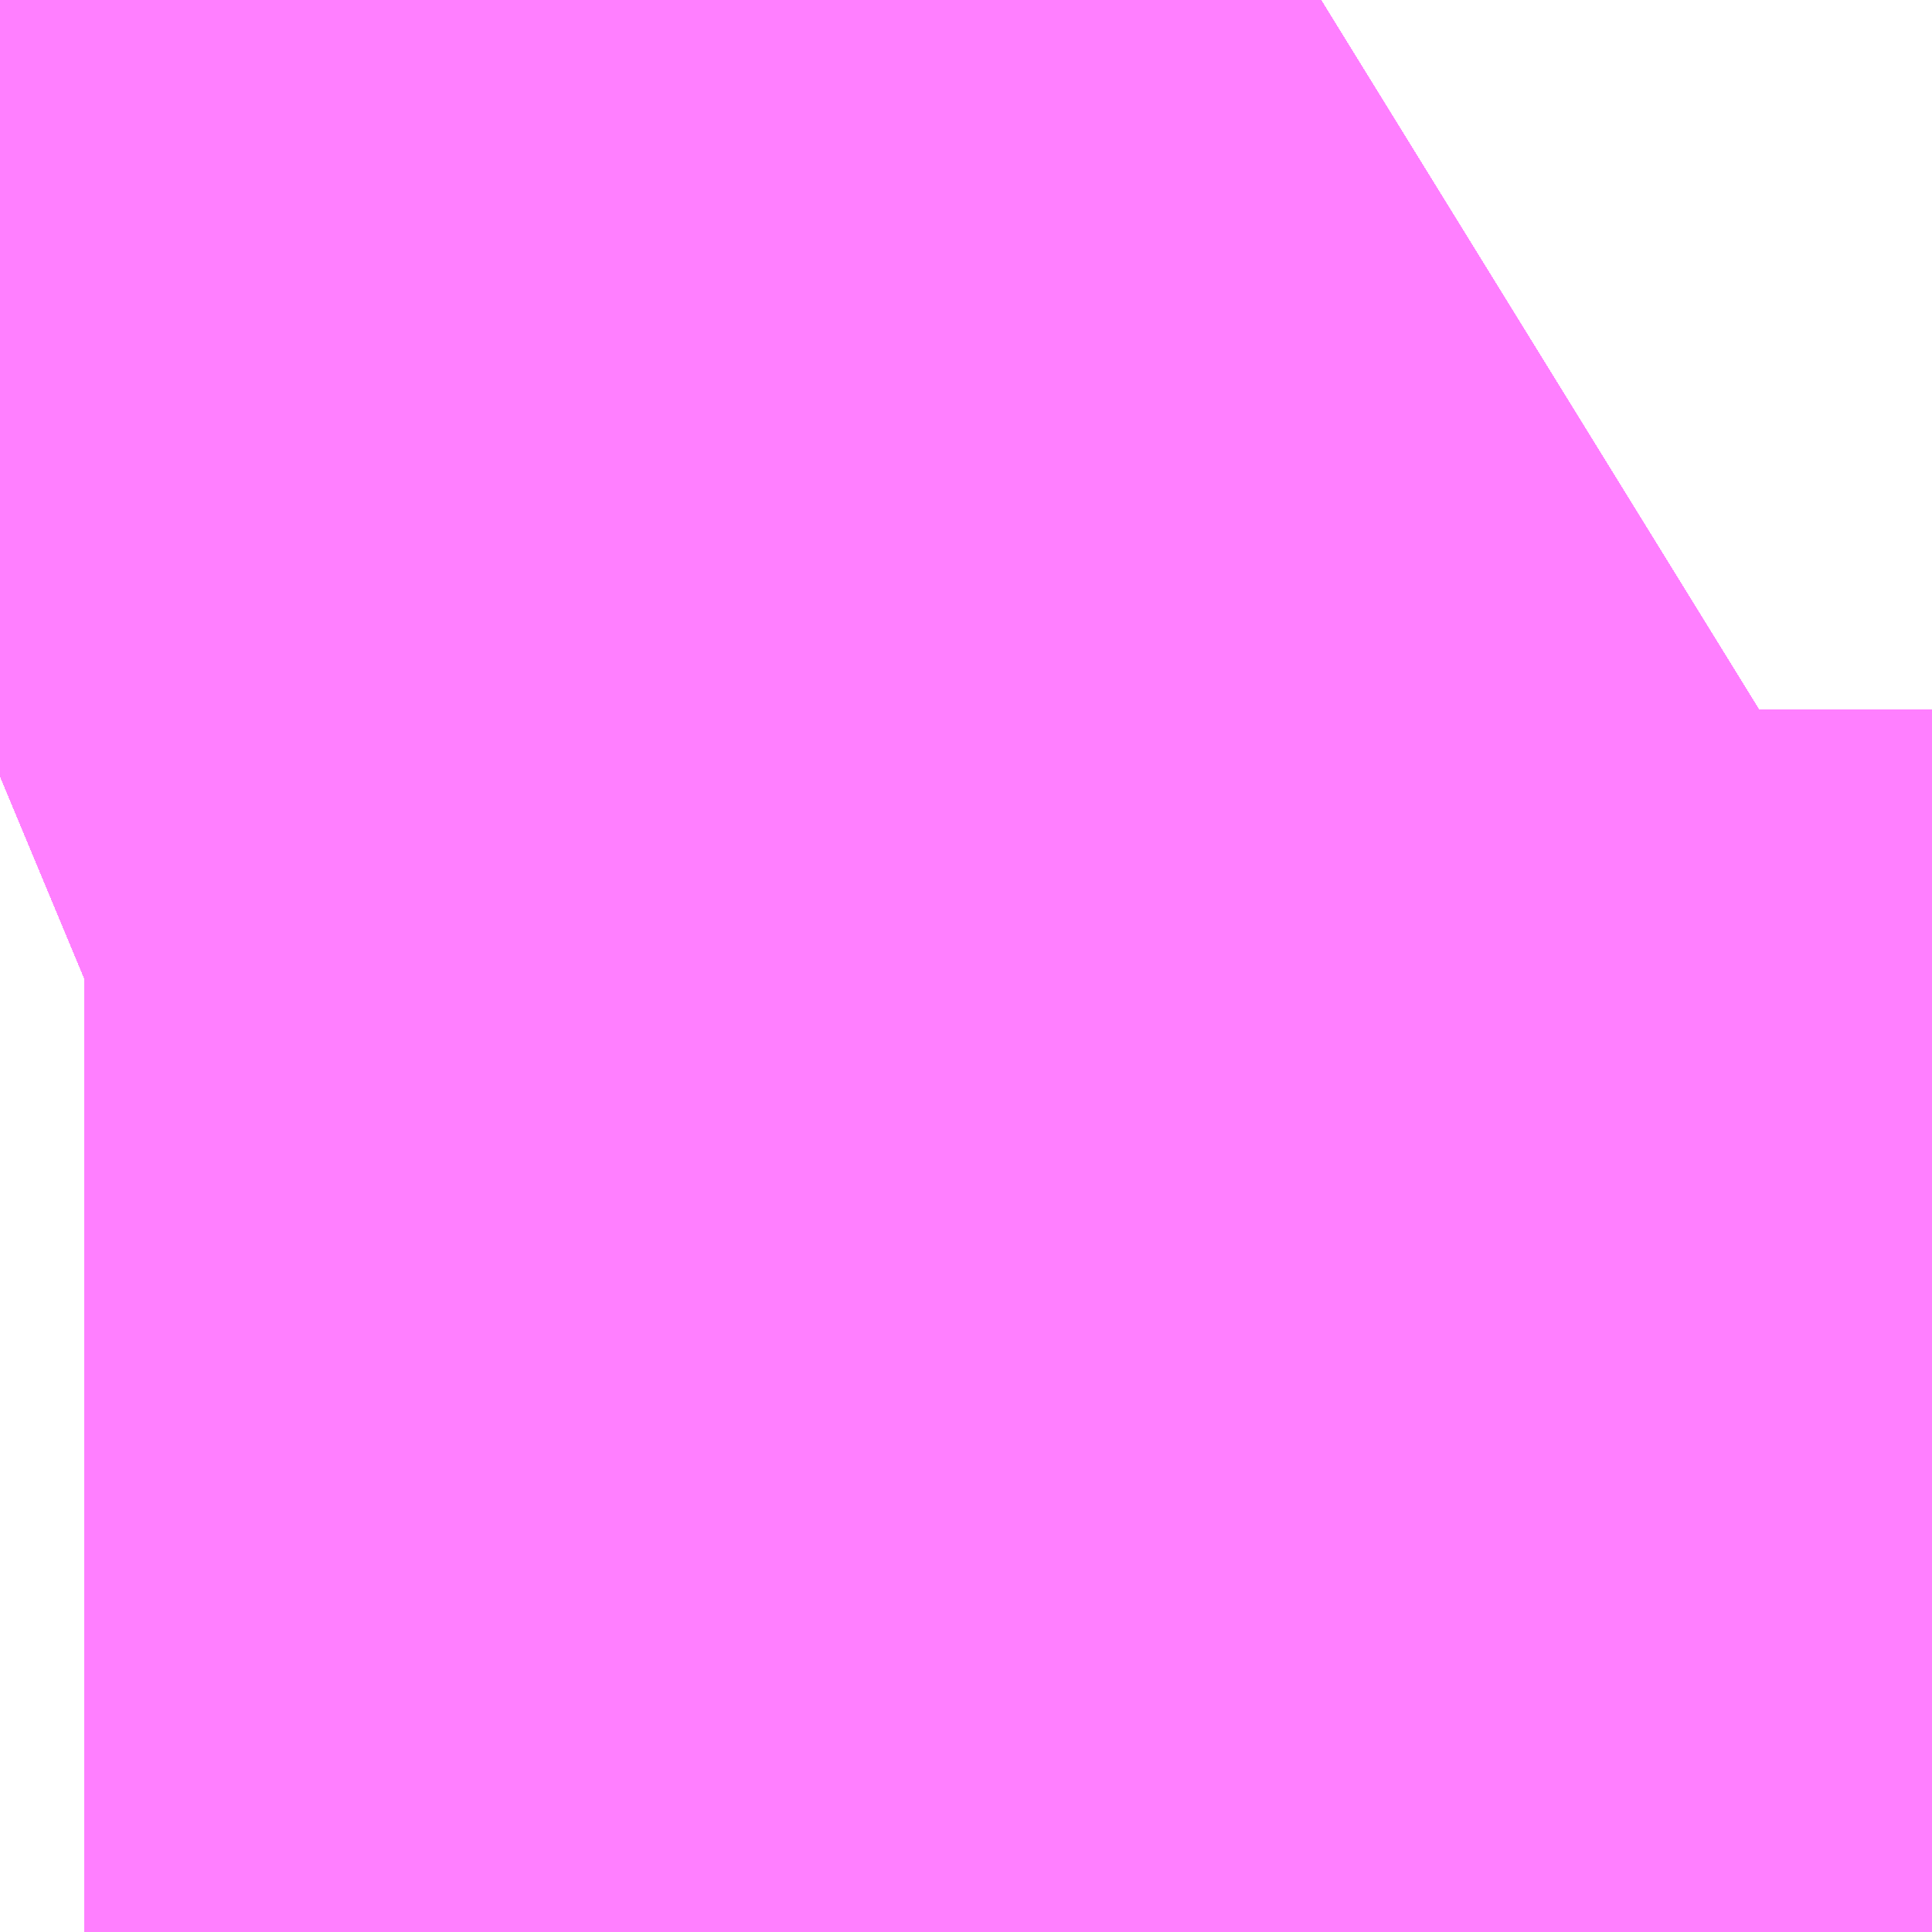 <?xml version="1.0" encoding="UTF-8"?>
<svg  xmlns="http://www.w3.org/2000/svg" xmlns:xlink="http://www.w3.org/1999/xlink" xmlns:go="http://purl.org/svgmap/profile" property="N07_001,N07_002,N07_003,N07_004,N07_005,N07_006,N07_007" viewBox="14099.854 -3870.758 0.275 0.275" go:dataArea="14099.853515625 -3870.758056640625 0.274658203125 0.274658203125" >
<globalCoordinateSystem srsName="http://purl.org/crs/84" transform="matrix(100.0,0.0,0.0,-100.0,0.0,0.0)" />
<defs>
 <g id="p0" >
  <circle cx="0.0" cy="0.0" r="3" stroke="green" stroke-width="0.75" vector-effect="non-scaling-stroke" />
 </g>
</defs>
<g fill="none" fill-rule="evenodd" stroke="#FF00FF" stroke-width="0.75" opacity="0.5" vector-effect="non-scaling-stroke" stroke-linejoin="bevel" >
<path content="1,JRバス東北（株）,うみねこ号,1.0,1.0,1.0," xlink:title="1" d="M14099.853,-3870.65L14099.865,-3870.655L14099.866,-3870.656L14099.867,-3870.656L14099.867,-3870.656L14099.867,-3870.656L14099.867,-3870.656L14099.867,-3870.656L14099.867,-3870.656L14099.867,-3870.656L14099.867,-3870.656L14099.867,-3870.657L14099.867,-3870.657L14099.867,-3870.657L14099.867,-3870.657L14099.867,-3870.657L14099.868,-3870.657L14099.868,-3870.657L14099.868,-3870.657L14099.868,-3870.657L14099.868,-3870.657L14099.868,-3870.657L14099.868,-3870.657L14099.868,-3870.657L14099.885,-3870.666L14099.915,-3870.682L14099.917,-3870.683L14099.918,-3870.684L14099.918,-3870.684L14099.919,-3870.684L14099.919,-3870.684L14099.919,-3870.684L14099.919,-3870.684L14099.919,-3870.684L14099.919,-3870.684L14099.919,-3870.684L14099.919,-3870.684L14099.919,-3870.684L14099.919,-3870.684L14099.919,-3870.684L14099.919,-3870.684L14099.919,-3870.684L14099.938,-3870.695L14099.94,-3870.696L14099.94,-3870.696L14099.94,-3870.696L14099.94,-3870.696L14099.94,-3870.696L14099.94,-3870.696L14099.94,-3870.696L14099.94,-3870.696L14099.94,-3870.696L14099.94,-3870.696L14099.941,-3870.697L14099.942,-3870.697L14099.947,-3870.7L14099.949,-3870.702L14099.95,-3870.702L14099.95,-3870.702L14100.042,-3870.758"/>
<path content="1,JRバス東北（株）,けんじライナー号,1.0,1.0,1.0," xlink:title="1" d="M14099.853,-3870.65L14099.865,-3870.655L14099.866,-3870.656L14099.867,-3870.656L14099.867,-3870.656L14099.867,-3870.656L14099.867,-3870.656L14099.867,-3870.656L14099.867,-3870.656L14099.867,-3870.656L14099.867,-3870.656L14099.867,-3870.657L14099.867,-3870.657L14099.867,-3870.657L14099.867,-3870.657L14099.867,-3870.657L14099.868,-3870.657L14099.868,-3870.657L14099.868,-3870.657L14099.868,-3870.657L14099.868,-3870.657L14099.868,-3870.657L14099.868,-3870.657L14099.868,-3870.657L14099.885,-3870.666L14099.915,-3870.682L14099.917,-3870.683L14099.918,-3870.684L14099.918,-3870.684L14099.919,-3870.684L14099.919,-3870.684L14099.919,-3870.684L14099.919,-3870.684L14099.919,-3870.684L14099.919,-3870.684L14099.919,-3870.684L14099.919,-3870.684L14099.919,-3870.684L14099.919,-3870.684L14099.919,-3870.684L14099.919,-3870.684L14099.919,-3870.684L14099.938,-3870.695L14099.94,-3870.696L14099.94,-3870.696L14099.94,-3870.696L14099.94,-3870.696L14099.94,-3870.696L14099.94,-3870.696L14099.94,-3870.696L14099.94,-3870.696L14099.94,-3870.696L14099.94,-3870.696L14099.941,-3870.697L14099.942,-3870.697L14099.947,-3870.7L14099.949,-3870.702L14099.95,-3870.702L14099.95,-3870.702L14100.042,-3870.758"/>
<path content="1,JRバス東北（株）,アーバン号,3.2,4.0,4.0," xlink:title="1" d="M14099.853,-3870.65L14099.865,-3870.655L14099.866,-3870.656L14099.867,-3870.656L14099.867,-3870.656L14099.867,-3870.656L14099.867,-3870.656L14099.867,-3870.656L14099.867,-3870.656L14099.867,-3870.656L14099.867,-3870.656L14099.867,-3870.657L14099.867,-3870.657L14099.867,-3870.657L14099.867,-3870.657L14099.867,-3870.657L14099.868,-3870.657L14099.868,-3870.657L14099.868,-3870.657L14099.868,-3870.657L14099.868,-3870.657L14099.868,-3870.657L14099.868,-3870.657L14099.868,-3870.657L14099.885,-3870.666L14099.915,-3870.682L14099.917,-3870.683L14099.918,-3870.684L14099.918,-3870.684L14099.919,-3870.684L14099.919,-3870.684L14099.919,-3870.684L14099.919,-3870.684L14099.919,-3870.684L14099.919,-3870.684L14099.919,-3870.684L14099.919,-3870.684L14099.919,-3870.684L14099.919,-3870.684L14099.919,-3870.684L14099.919,-3870.684L14099.919,-3870.684L14099.938,-3870.695L14099.94,-3870.696L14099.94,-3870.696L14099.94,-3870.696L14099.94,-3870.696L14099.94,-3870.696L14099.94,-3870.696L14099.94,-3870.696L14099.94,-3870.696L14099.94,-3870.696L14099.94,-3870.696L14099.941,-3870.697L14099.942,-3870.697L14099.947,-3870.7L14099.949,-3870.702L14099.95,-3870.702L14099.95,-3870.702L14100.042,-3870.758"/>
<path content="1,JRバス東北（株）,キャッスル号,3.0,3.0,3.0," xlink:title="1" d="M14099.853,-3870.65L14099.865,-3870.655L14099.866,-3870.656L14099.867,-3870.656L14099.867,-3870.656L14099.867,-3870.656L14099.867,-3870.656L14099.867,-3870.656L14099.867,-3870.656L14099.867,-3870.656L14099.867,-3870.656L14099.867,-3870.657L14099.867,-3870.657L14099.867,-3870.657L14099.867,-3870.657L14099.867,-3870.657L14099.868,-3870.657L14099.868,-3870.657L14099.868,-3870.657L14099.868,-3870.657L14099.868,-3870.657L14099.868,-3870.657L14099.868,-3870.657L14099.868,-3870.657L14099.885,-3870.666L14099.915,-3870.682L14099.917,-3870.683L14099.918,-3870.684L14099.918,-3870.684L14099.919,-3870.684L14099.919,-3870.684L14099.919,-3870.684L14099.919,-3870.684L14099.919,-3870.684L14099.919,-3870.684L14099.919,-3870.684L14099.919,-3870.684L14099.919,-3870.684L14099.919,-3870.684L14099.919,-3870.684L14099.919,-3870.684L14099.919,-3870.684L14099.938,-3870.695L14099.94,-3870.696L14099.94,-3870.696L14099.94,-3870.696L14099.94,-3870.696L14099.94,-3870.696L14099.94,-3870.696L14099.94,-3870.696L14099.94,-3870.696L14099.94,-3870.696L14099.94,-3870.696L14099.941,-3870.697L14099.942,-3870.697L14099.947,-3870.7L14099.949,-3870.702L14099.95,-3870.702L14099.95,-3870.702L14100.042,-3870.758"/>
<path content="1,JRバス東北（株）,グリーンライナー号,2.0,2.0,2.0," xlink:title="1" d="M14099.853,-3870.65L14099.865,-3870.655L14099.866,-3870.656L14099.867,-3870.656L14099.867,-3870.656L14099.867,-3870.656L14099.867,-3870.656L14099.867,-3870.656L14099.867,-3870.656L14099.867,-3870.656L14099.867,-3870.656L14099.867,-3870.657L14099.867,-3870.657L14099.867,-3870.657L14099.867,-3870.657L14099.867,-3870.657L14099.868,-3870.657L14099.868,-3870.657L14099.868,-3870.657L14099.868,-3870.657L14099.868,-3870.657L14099.868,-3870.657L14099.868,-3870.657L14099.868,-3870.657L14099.885,-3870.666L14099.915,-3870.682L14099.917,-3870.683L14099.918,-3870.684L14099.918,-3870.684L14099.919,-3870.684L14099.919,-3870.684L14099.919,-3870.684L14099.919,-3870.684L14099.919,-3870.684L14099.919,-3870.684L14099.919,-3870.684L14099.919,-3870.684L14099.919,-3870.684L14099.919,-3870.684L14099.919,-3870.684L14099.919,-3870.684L14099.919,-3870.684L14099.938,-3870.695L14099.94,-3870.696L14099.94,-3870.696L14099.94,-3870.696L14099.94,-3870.696L14099.94,-3870.696L14099.94,-3870.696L14099.94,-3870.696L14099.94,-3870.696L14099.94,-3870.696L14099.94,-3870.696L14099.941,-3870.697L14099.942,-3870.697L14099.947,-3870.7L14099.949,-3870.702L14099.95,-3870.702L14099.95,-3870.702L14100.042,-3870.758"/>
<path content="1,JRバス東北（株）,ドリーム盛岡・らくちん号,2.2,3.0,3.0," xlink:title="1" d="M14099.853,-3870.65L14099.865,-3870.655L14099.866,-3870.656L14099.867,-3870.656L14099.867,-3870.656L14099.867,-3870.656L14099.867,-3870.656L14099.867,-3870.656L14099.867,-3870.656L14099.867,-3870.656L14099.867,-3870.656L14099.867,-3870.657L14099.867,-3870.657L14099.867,-3870.657L14099.867,-3870.657L14099.867,-3870.657L14099.868,-3870.657L14099.868,-3870.657L14099.868,-3870.657L14099.868,-3870.657L14099.868,-3870.657L14099.868,-3870.657L14099.868,-3870.657L14099.868,-3870.657L14099.885,-3870.666L14099.938,-3870.695L14099.94,-3870.696L14099.94,-3870.696L14099.94,-3870.696L14099.94,-3870.696L14099.94,-3870.696L14099.94,-3870.696L14099.94,-3870.696L14099.94,-3870.696L14099.94,-3870.696L14099.94,-3870.696L14099.94,-3870.696L14099.941,-3870.697L14099.941,-3870.697L14099.942,-3870.697L14099.947,-3870.7L14099.949,-3870.702L14099.95,-3870.702L14099.95,-3870.702L14099.951,-3870.702L14099.953,-3870.704L14099.954,-3870.705L14099.957,-3870.706L14099.961,-3870.708L14100.042,-3870.758"/>
<path content="1,JRバス東北（株）,ドリーム秋田・横浜号,1.0,1.0,1.0," xlink:title="1" d="M14100.042,-3870.758L14099.95,-3870.702L14099.95,-3870.702L14099.949,-3870.702L14099.947,-3870.7L14099.942,-3870.697L14099.941,-3870.697L14099.94,-3870.696L14099.94,-3870.696L14099.94,-3870.696L14099.94,-3870.696L14099.94,-3870.696L14099.94,-3870.696L14099.94,-3870.696L14099.94,-3870.696L14099.94,-3870.696L14099.94,-3870.696L14099.938,-3870.695L14099.919,-3870.684L14099.919,-3870.684L14099.919,-3870.684L14099.919,-3870.684L14099.919,-3870.684L14099.919,-3870.684L14099.919,-3870.684L14099.919,-3870.684L14099.919,-3870.684L14099.919,-3870.684L14099.919,-3870.684L14099.919,-3870.684L14099.919,-3870.684L14099.918,-3870.684L14099.918,-3870.684L14099.917,-3870.683L14099.915,-3870.682L14099.885,-3870.666L14099.868,-3870.657L14099.868,-3870.657L14099.868,-3870.657L14099.868,-3870.657L14099.868,-3870.657L14099.868,-3870.657L14099.868,-3870.657L14099.868,-3870.657L14099.867,-3870.657L14099.867,-3870.657L14099.867,-3870.657L14099.867,-3870.657L14099.867,-3870.657L14099.867,-3870.656L14099.867,-3870.656L14099.867,-3870.656L14099.867,-3870.656L14099.867,-3870.656L14099.867,-3870.656L14099.867,-3870.656L14099.867,-3870.656L14099.866,-3870.656L14099.865,-3870.655L14099.853,-3870.65"/>
<path content="1,JRバス東北（株）,ブルーシティ号,1.5,1.5,1.5," xlink:title="1" d="M14099.853,-3870.65L14099.865,-3870.655L14099.866,-3870.656L14099.867,-3870.656L14099.867,-3870.656L14099.867,-3870.656L14099.867,-3870.656L14099.867,-3870.656L14099.867,-3870.656L14099.867,-3870.656L14099.867,-3870.656L14099.867,-3870.657L14099.867,-3870.657L14099.867,-3870.657L14099.867,-3870.657L14099.867,-3870.657L14099.868,-3870.657L14099.868,-3870.657L14099.868,-3870.657L14099.868,-3870.657L14099.868,-3870.657L14099.868,-3870.657L14099.868,-3870.657L14099.868,-3870.657L14099.885,-3870.666L14099.915,-3870.682L14099.917,-3870.683L14099.918,-3870.684L14099.918,-3870.684L14099.919,-3870.684L14099.919,-3870.684L14099.919,-3870.684L14099.919,-3870.684L14099.919,-3870.684L14099.919,-3870.684L14099.919,-3870.684L14099.919,-3870.684L14099.919,-3870.684L14099.919,-3870.684L14099.919,-3870.684L14099.919,-3870.684L14099.919,-3870.684L14099.938,-3870.695L14099.94,-3870.696L14099.94,-3870.696L14099.94,-3870.696L14099.94,-3870.696L14099.94,-3870.696L14099.94,-3870.696L14099.94,-3870.696L14099.94,-3870.696L14099.94,-3870.696L14099.94,-3870.696L14099.941,-3870.697L14099.942,-3870.697L14099.947,-3870.7L14099.949,-3870.702L14099.95,-3870.702L14099.95,-3870.702L14100.042,-3870.758"/>
<path content="1,JRバス東北（株）,ラ・フォーレ号,1.0,1.0,1.0," xlink:title="1" d="M14099.853,-3870.65L14099.865,-3870.655L14099.866,-3870.656L14099.867,-3870.656L14099.867,-3870.656L14099.867,-3870.656L14099.867,-3870.656L14099.867,-3870.656L14099.867,-3870.656L14099.867,-3870.656L14099.867,-3870.656L14099.867,-3870.657L14099.867,-3870.657L14099.867,-3870.657L14099.867,-3870.657L14099.867,-3870.657L14099.868,-3870.657L14099.868,-3870.657L14099.868,-3870.657L14099.868,-3870.657L14099.868,-3870.657L14099.868,-3870.657L14099.868,-3870.657L14099.868,-3870.657L14099.885,-3870.666L14099.938,-3870.695L14099.94,-3870.696L14099.94,-3870.696L14099.94,-3870.696L14099.94,-3870.696L14099.94,-3870.696L14099.94,-3870.696L14099.94,-3870.696L14099.94,-3870.696L14099.94,-3870.696L14099.94,-3870.696L14099.94,-3870.696L14099.941,-3870.697L14099.941,-3870.697L14099.942,-3870.697L14099.947,-3870.7L14099.949,-3870.702L14099.95,-3870.702L14099.95,-3870.702L14099.951,-3870.702L14099.953,-3870.704L14099.954,-3870.705L14099.957,-3870.706L14099.961,-3870.708L14100.042,-3870.758"/>
<path content="1,JRバス東北（株）,仙台～大館線,1.0,1.0,1.0," xlink:title="1" d="M14099.853,-3870.65L14099.865,-3870.655L14099.866,-3870.656L14099.867,-3870.656L14099.867,-3870.656L14099.867,-3870.656L14099.867,-3870.656L14099.867,-3870.656L14099.867,-3870.656L14099.867,-3870.656L14099.867,-3870.656L14099.867,-3870.657L14099.867,-3870.657L14099.867,-3870.657L14099.867,-3870.657L14099.867,-3870.657L14099.868,-3870.657L14099.868,-3870.657L14099.868,-3870.657L14099.868,-3870.657L14099.868,-3870.657L14099.868,-3870.657L14099.868,-3870.657L14099.868,-3870.657L14099.885,-3870.666L14099.885,-3870.666L14099.885,-3870.666L14099.915,-3870.682L14099.917,-3870.683L14099.918,-3870.684L14099.918,-3870.684L14099.919,-3870.684L14099.919,-3870.684L14099.919,-3870.684L14099.919,-3870.684L14099.919,-3870.684L14099.919,-3870.684L14099.919,-3870.684L14099.919,-3870.684L14099.919,-3870.684L14099.919,-3870.684L14099.919,-3870.684L14099.919,-3870.684L14099.919,-3870.684L14099.938,-3870.695L14099.94,-3870.696L14099.94,-3870.696L14099.94,-3870.696L14099.94,-3870.696L14099.94,-3870.696L14099.94,-3870.696L14099.94,-3870.696L14099.94,-3870.696L14099.94,-3870.696L14099.94,-3870.696L14099.941,-3870.697L14099.941,-3870.697L14099.942,-3870.697L14099.947,-3870.7L14099.949,-3870.702L14099.95,-3870.702L14099.95,-3870.702L14099.951,-3870.702L14099.953,-3870.704L14099.954,-3870.705L14099.957,-3870.706L14099.961,-3870.708L14100.042,-3870.758"/>
<path content="1,JRバス東北（株）,仙台～江刺・水沢線,2.0,2.0,2.0," xlink:title="1" d="M14099.853,-3870.65L14099.865,-3870.655L14099.866,-3870.656L14099.867,-3870.656L14099.867,-3870.656L14099.867,-3870.656L14099.867,-3870.656L14099.867,-3870.656L14099.867,-3870.656L14099.867,-3870.656L14099.867,-3870.656L14099.867,-3870.657L14099.867,-3870.657L14099.867,-3870.657L14099.867,-3870.657L14099.867,-3870.657L14099.868,-3870.657L14099.868,-3870.657L14099.868,-3870.657L14099.868,-3870.657L14099.868,-3870.657L14099.868,-3870.657L14099.868,-3870.657L14099.868,-3870.657L14099.885,-3870.666L14099.915,-3870.682L14099.917,-3870.683L14099.918,-3870.684L14099.918,-3870.684L14099.919,-3870.684L14099.919,-3870.684L14099.919,-3870.684L14099.919,-3870.684L14099.919,-3870.684L14099.919,-3870.684L14099.919,-3870.684L14099.919,-3870.684L14099.919,-3870.684L14099.919,-3870.684L14099.919,-3870.684L14099.919,-3870.684L14099.919,-3870.684L14099.938,-3870.695L14099.94,-3870.696L14099.94,-3870.696L14099.94,-3870.696L14099.94,-3870.696L14099.94,-3870.696L14099.94,-3870.696L14099.94,-3870.696L14099.94,-3870.696L14099.94,-3870.696L14099.94,-3870.696L14099.941,-3870.697L14099.942,-3870.697L14099.947,-3870.7L14099.949,-3870.702L14099.95,-3870.702L14099.95,-3870.702L14100.042,-3870.758"/>
<path content="1,JRバス東北（株）,仙秋号,2.0,2.0,2.0," xlink:title="1" d="M14099.853,-3870.65L14099.865,-3870.655L14099.866,-3870.656L14099.867,-3870.656L14099.867,-3870.656L14099.867,-3870.656L14099.867,-3870.656L14099.867,-3870.656L14099.867,-3870.656L14099.867,-3870.656L14099.867,-3870.656L14099.867,-3870.657L14099.867,-3870.657L14099.867,-3870.657L14099.867,-3870.657L14099.867,-3870.657L14099.868,-3870.657L14099.868,-3870.657L14099.868,-3870.657L14099.868,-3870.657L14099.868,-3870.657L14099.868,-3870.657L14099.868,-3870.657L14099.868,-3870.657L14099.885,-3870.666L14099.915,-3870.682L14099.917,-3870.683L14099.918,-3870.684L14099.918,-3870.684L14099.919,-3870.684L14099.919,-3870.684L14099.919,-3870.684L14099.919,-3870.684L14099.919,-3870.684L14099.919,-3870.684L14099.919,-3870.684L14099.919,-3870.684L14099.919,-3870.684L14099.919,-3870.684L14099.919,-3870.684L14099.919,-3870.684L14099.919,-3870.684L14099.938,-3870.695L14099.94,-3870.696L14099.94,-3870.696L14099.94,-3870.696L14099.94,-3870.696L14099.94,-3870.696L14099.94,-3870.696L14099.94,-3870.696L14099.94,-3870.696L14099.94,-3870.696L14099.94,-3870.696L14099.941,-3870.697L14099.942,-3870.697L14099.947,-3870.7L14099.949,-3870.702L14099.95,-3870.702L14099.95,-3870.702L14100.042,-3870.758"/>
<path content="1,JRバス関東（株）,ドリーム盛岡号,2.2,3.0,3.0," xlink:title="1" d="M14099.853,-3870.65L14099.865,-3870.655L14099.866,-3870.656L14099.867,-3870.656L14099.867,-3870.656L14099.867,-3870.656L14099.867,-3870.656L14099.867,-3870.656L14099.867,-3870.656L14099.867,-3870.656L14099.867,-3870.656L14099.867,-3870.657L14099.867,-3870.657L14099.867,-3870.657L14099.867,-3870.657L14099.867,-3870.657L14099.868,-3870.657L14099.868,-3870.657L14099.868,-3870.657L14099.868,-3870.657L14099.868,-3870.657L14099.868,-3870.657L14099.868,-3870.657L14099.868,-3870.657L14099.885,-3870.666L14099.915,-3870.682L14099.917,-3870.683L14099.918,-3870.684L14099.918,-3870.684L14099.919,-3870.684L14099.919,-3870.684L14099.919,-3870.684L14099.919,-3870.684L14099.919,-3870.684L14099.919,-3870.684L14099.919,-3870.684L14099.919,-3870.684L14099.919,-3870.684L14099.919,-3870.684L14099.919,-3870.684L14099.919,-3870.684L14099.919,-3870.684L14099.938,-3870.695L14099.94,-3870.696L14099.94,-3870.696L14099.94,-3870.696L14099.94,-3870.696L14099.94,-3870.696L14099.94,-3870.696L14099.94,-3870.696L14099.94,-3870.696L14099.94,-3870.696L14099.94,-3870.696L14099.941,-3870.697L14099.942,-3870.697L14099.947,-3870.7L14099.949,-3870.702L14099.95,-3870.702L14099.95,-3870.702L14100.042,-3870.758"/>
<path content="1,京浜急行バス（株）,ノクターン号,3.4,4.0,4.0," xlink:title="1" d="M14099.853,-3870.65L14099.865,-3870.655L14099.866,-3870.656L14099.867,-3870.656L14099.867,-3870.656L14099.867,-3870.656L14099.867,-3870.656L14099.867,-3870.656L14099.867,-3870.656L14099.867,-3870.656L14099.867,-3870.656L14099.867,-3870.657L14099.867,-3870.657L14099.867,-3870.657L14099.867,-3870.657L14099.867,-3870.657L14099.868,-3870.657L14099.868,-3870.657L14099.868,-3870.657L14099.868,-3870.657L14099.868,-3870.657L14099.868,-3870.657L14099.868,-3870.657L14099.868,-3870.657L14099.885,-3870.666L14099.915,-3870.682L14099.917,-3870.683L14099.918,-3870.684L14099.918,-3870.684L14099.919,-3870.684L14099.919,-3870.684L14099.919,-3870.684L14099.919,-3870.684L14099.919,-3870.684L14099.919,-3870.684L14099.919,-3870.684L14099.919,-3870.684L14099.919,-3870.684L14099.919,-3870.684L14099.919,-3870.684L14099.919,-3870.684L14099.919,-3870.684L14099.938,-3870.695L14099.94,-3870.696L14099.94,-3870.696L14099.94,-3870.696L14099.94,-3870.696L14099.94,-3870.696L14099.94,-3870.696L14099.94,-3870.696L14099.94,-3870.696L14099.94,-3870.696L14099.94,-3870.696L14099.941,-3870.697L14099.942,-3870.697L14099.947,-3870.7L14099.949,-3870.702L14099.95,-3870.702L14099.95,-3870.702L14100.042,-3870.758"/>
<path content="1,京浜急行バス（株）,ビーム号,1.0,1.0,1.0," xlink:title="1" d="M14100.042,-3870.758L14099.95,-3870.702L14099.95,-3870.702L14099.949,-3870.702L14099.947,-3870.7L14099.942,-3870.697L14099.941,-3870.697L14099.94,-3870.696L14099.94,-3870.696L14099.94,-3870.696L14099.94,-3870.696L14099.94,-3870.696L14099.94,-3870.696L14099.94,-3870.696L14099.94,-3870.696L14099.94,-3870.696L14099.94,-3870.696L14099.938,-3870.695L14099.919,-3870.684L14099.919,-3870.684L14099.919,-3870.684L14099.919,-3870.684L14099.919,-3870.684L14099.919,-3870.684L14099.919,-3870.684L14099.919,-3870.684L14099.919,-3870.684L14099.919,-3870.684L14099.919,-3870.684L14099.919,-3870.684L14099.919,-3870.684L14099.918,-3870.684L14099.918,-3870.684L14099.917,-3870.683L14099.915,-3870.682L14099.885,-3870.666L14099.868,-3870.657L14099.868,-3870.657L14099.868,-3870.657L14099.868,-3870.657L14099.868,-3870.657L14099.868,-3870.657L14099.868,-3870.657L14099.868,-3870.657L14099.867,-3870.657L14099.867,-3870.657L14099.867,-3870.657L14099.867,-3870.657L14099.867,-3870.657L14099.867,-3870.656L14099.867,-3870.656L14099.867,-3870.656L14099.867,-3870.656L14099.867,-3870.656L14099.867,-3870.656L14099.867,-3870.656L14099.867,-3870.656L14099.866,-3870.656L14099.865,-3870.655L14099.853,-3870.65"/>
<path content="1,十和田観光電鉄（株）,うみねこ号,4.0,4.0,4.0," xlink:title="1" d="M14100.042,-3870.758L14099.961,-3870.708L14099.957,-3870.706L14099.954,-3870.705L14099.953,-3870.704L14099.951,-3870.702L14099.95,-3870.702L14099.95,-3870.702L14099.949,-3870.702L14099.947,-3870.7L14099.942,-3870.697L14099.941,-3870.697L14099.941,-3870.697L14099.94,-3870.696L14099.94,-3870.696L14099.94,-3870.696L14099.94,-3870.696L14099.94,-3870.696L14099.94,-3870.696L14099.94,-3870.696L14099.94,-3870.696L14099.94,-3870.696L14099.94,-3870.696L14099.938,-3870.695L14099.919,-3870.684L14099.919,-3870.684L14099.919,-3870.684L14099.919,-3870.684L14099.919,-3870.684L14099.919,-3870.684L14099.919,-3870.684L14099.919,-3870.684L14099.919,-3870.684L14099.919,-3870.684L14099.919,-3870.684L14099.919,-3870.684L14099.919,-3870.684L14099.918,-3870.684L14099.918,-3870.684L14099.917,-3870.683L14099.915,-3870.682L14099.885,-3870.666L14099.885,-3870.666L14099.885,-3870.666L14099.868,-3870.657L14099.868,-3870.657L14099.868,-3870.657L14099.868,-3870.657L14099.868,-3870.657L14099.868,-3870.657L14099.868,-3870.657L14099.868,-3870.657L14099.867,-3870.657L14099.867,-3870.657L14099.867,-3870.657L14099.867,-3870.657L14099.867,-3870.657L14099.867,-3870.656L14099.867,-3870.656L14099.867,-3870.656L14099.867,-3870.656L14099.867,-3870.656L14099.867,-3870.656L14099.867,-3870.656L14099.867,-3870.656L14099.866,-3870.656L14099.865,-3870.655L14099.853,-3870.65"/>
<path content="1,十和田観光電鉄（株）,シリウス号,1.0,1.0,1.0," xlink:title="1" d="M14100.042,-3870.758L14099.961,-3870.708L14099.957,-3870.706L14099.954,-3870.705L14099.953,-3870.704L14099.951,-3870.702L14099.95,-3870.702L14099.95,-3870.702L14099.949,-3870.702L14099.947,-3870.7L14099.942,-3870.697L14099.941,-3870.697L14099.941,-3870.697L14099.94,-3870.696L14099.94,-3870.696L14099.94,-3870.696L14099.94,-3870.696L14099.94,-3870.696L14099.94,-3870.696L14099.94,-3870.696L14099.94,-3870.696L14099.94,-3870.696L14099.94,-3870.696L14099.938,-3870.695L14099.919,-3870.684L14099.919,-3870.684L14099.919,-3870.684L14099.919,-3870.684L14099.919,-3870.684L14099.919,-3870.684L14099.919,-3870.684L14099.919,-3870.684L14099.919,-3870.684L14099.919,-3870.684L14099.919,-3870.684L14099.919,-3870.684L14099.919,-3870.684L14099.918,-3870.684L14099.918,-3870.684L14099.917,-3870.683L14099.915,-3870.682L14099.885,-3870.666L14099.885,-3870.666L14099.885,-3870.666L14099.868,-3870.657L14099.868,-3870.657L14099.868,-3870.657L14099.868,-3870.657L14099.868,-3870.657L14099.868,-3870.657L14099.868,-3870.657L14099.868,-3870.657L14099.867,-3870.657L14099.867,-3870.657L14099.867,-3870.657L14099.867,-3870.657L14099.867,-3870.657L14099.867,-3870.656L14099.867,-3870.656L14099.867,-3870.656L14099.867,-3870.656L14099.867,-3870.656L14099.867,-3870.656L14099.867,-3870.656L14099.867,-3870.656L14099.866,-3870.656L14099.865,-3870.655L14099.853,-3870.65"/>
<path content="1,十和田観光電鉄（株）,ブルーシティー号,6.0,6.0,6.0," xlink:title="1" d="M14100.042,-3870.758L14099.961,-3870.708L14099.957,-3870.706L14099.954,-3870.705L14099.953,-3870.704L14099.951,-3870.702L14099.95,-3870.702L14099.95,-3870.702L14099.949,-3870.702L14099.947,-3870.7L14099.942,-3870.697L14099.941,-3870.697L14099.941,-3870.697L14099.94,-3870.696L14099.94,-3870.696L14099.94,-3870.696L14099.94,-3870.696L14099.94,-3870.696L14099.94,-3870.696L14099.94,-3870.696L14099.94,-3870.696L14099.94,-3870.696L14099.94,-3870.696L14099.938,-3870.695L14099.919,-3870.684L14099.919,-3870.684L14099.919,-3870.684L14099.919,-3870.684L14099.919,-3870.684L14099.919,-3870.684L14099.919,-3870.684L14099.919,-3870.684L14099.919,-3870.684L14099.919,-3870.684L14099.919,-3870.684L14099.919,-3870.684L14099.919,-3870.684L14099.918,-3870.684L14099.918,-3870.684L14099.917,-3870.683L14099.915,-3870.682L14099.885,-3870.666L14099.885,-3870.666L14099.885,-3870.666L14099.868,-3870.657L14099.868,-3870.657L14099.868,-3870.657L14099.868,-3870.657L14099.868,-3870.657L14099.868,-3870.657L14099.868,-3870.657L14099.868,-3870.657L14099.867,-3870.657L14099.867,-3870.657L14099.867,-3870.657L14099.867,-3870.657L14099.867,-3870.657L14099.867,-3870.656L14099.867,-3870.656L14099.867,-3870.656L14099.867,-3870.656L14099.867,-3870.656L14099.867,-3870.656L14099.867,-3870.656L14099.867,-3870.656L14099.866,-3870.656L14099.865,-3870.655L14099.853,-3870.65"/>
<path content="1,南部バス（株）,うみねこ号　仙台→八戸,4.0,4.0,4.0," xlink:title="1" d="M14099.853,-3870.65L14099.865,-3870.655L14099.866,-3870.656L14099.867,-3870.656L14099.867,-3870.656L14099.867,-3870.656L14099.867,-3870.656L14099.867,-3870.656L14099.867,-3870.656L14099.867,-3870.656L14099.867,-3870.656L14099.867,-3870.657L14099.867,-3870.657L14099.867,-3870.657L14099.867,-3870.657L14099.867,-3870.657L14099.868,-3870.657L14099.868,-3870.657L14099.868,-3870.657L14099.868,-3870.657L14099.868,-3870.657L14099.868,-3870.657L14099.868,-3870.657L14099.868,-3870.657L14099.885,-3870.666L14099.885,-3870.666L14099.885,-3870.666L14099.915,-3870.682L14099.917,-3870.683L14099.918,-3870.684L14099.918,-3870.684L14099.919,-3870.684L14099.919,-3870.684L14099.919,-3870.684L14099.919,-3870.684L14099.919,-3870.684L14099.919,-3870.684L14099.919,-3870.684L14099.919,-3870.684L14099.919,-3870.684L14099.919,-3870.684L14099.919,-3870.684L14099.919,-3870.684L14099.919,-3870.684L14099.938,-3870.695L14099.94,-3870.696L14099.94,-3870.696L14099.94,-3870.696L14099.94,-3870.696L14099.94,-3870.696L14099.94,-3870.696L14099.94,-3870.696L14099.94,-3870.696L14099.94,-3870.696L14099.94,-3870.696L14099.941,-3870.697L14099.941,-3870.697L14099.942,-3870.697L14099.947,-3870.7L14099.949,-3870.702L14099.95,-3870.702L14099.95,-3870.702L14099.951,-3870.702L14099.953,-3870.704L14099.954,-3870.705L14099.957,-3870.706L14099.961,-3870.708L14100.042,-3870.758"/>
<path content="1,南部バス（株）,うみねこ号　八戸→仙台,4.0,4.0,4.0," xlink:title="1" d="M14100.042,-3870.758L14099.961,-3870.708L14099.957,-3870.706L14099.954,-3870.705L14099.953,-3870.704L14099.951,-3870.702L14099.95,-3870.702L14099.95,-3870.702L14099.949,-3870.702L14099.947,-3870.7L14099.942,-3870.697L14099.941,-3870.697L14099.941,-3870.697L14099.94,-3870.696L14099.94,-3870.696L14099.94,-3870.696L14099.94,-3870.696L14099.94,-3870.696L14099.94,-3870.696L14099.94,-3870.696L14099.94,-3870.696L14099.94,-3870.696L14099.94,-3870.696L14099.938,-3870.695L14099.919,-3870.684L14099.919,-3870.684L14099.919,-3870.684L14099.919,-3870.684L14099.919,-3870.684L14099.919,-3870.684L14099.919,-3870.684L14099.919,-3870.684L14099.919,-3870.684L14099.919,-3870.684L14099.919,-3870.684L14099.919,-3870.684L14099.919,-3870.684L14099.918,-3870.684L14099.918,-3870.684L14099.917,-3870.683L14099.915,-3870.682L14099.885,-3870.666L14099.885,-3870.666L14099.885,-3870.666L14099.868,-3870.657L14099.868,-3870.657L14099.868,-3870.657L14099.868,-3870.657L14099.868,-3870.657L14099.868,-3870.657L14099.868,-3870.657L14099.868,-3870.657L14099.867,-3870.657L14099.867,-3870.657L14099.867,-3870.657L14099.867,-3870.657L14099.867,-3870.657L14099.867,-3870.656L14099.867,-3870.656L14099.867,-3870.656L14099.867,-3870.656L14099.867,-3870.656L14099.867,-3870.656L14099.867,-3870.656L14099.867,-3870.656L14099.866,-3870.656L14099.865,-3870.655L14099.853,-3870.65"/>
<path content="1,国際興業（株）,けせんライナー,1.0,1.0,1.0," xlink:title="1" d="M14099.853,-3870.65L14099.865,-3870.655L14099.866,-3870.656L14099.867,-3870.656L14099.867,-3870.656L14099.867,-3870.656L14099.867,-3870.656L14099.867,-3870.656L14099.867,-3870.656L14099.867,-3870.656L14099.867,-3870.656L14099.867,-3870.657L14099.867,-3870.657L14099.867,-3870.657L14099.867,-3870.657L14099.867,-3870.657L14099.868,-3870.657L14099.868,-3870.657L14099.868,-3870.657L14099.868,-3870.657L14099.868,-3870.657L14099.868,-3870.657L14099.868,-3870.657L14099.868,-3870.657L14099.885,-3870.666L14099.915,-3870.682L14099.917,-3870.683L14099.918,-3870.684L14099.918,-3870.684L14099.919,-3870.684L14099.919,-3870.684L14099.919,-3870.684L14099.919,-3870.684L14099.919,-3870.684L14099.919,-3870.684L14099.919,-3870.684L14099.919,-3870.684L14099.919,-3870.684L14099.919,-3870.684L14099.919,-3870.684L14099.919,-3870.684L14099.919,-3870.684L14099.938,-3870.695L14099.94,-3870.696L14099.94,-3870.696L14099.94,-3870.696L14099.94,-3870.696L14099.94,-3870.696L14099.94,-3870.696L14099.94,-3870.696L14099.94,-3870.696L14099.94,-3870.696L14099.94,-3870.696L14099.941,-3870.697L14099.942,-3870.697L14099.947,-3870.7L14099.949,-3870.702L14099.95,-3870.702L14099.95,-3870.702L14100.042,-3870.758"/>
<path content="1,国際興業（株）,イーハトープ号,1.0,1.0,1.0," xlink:title="1" d="M14099.853,-3870.65L14099.865,-3870.655L14099.866,-3870.656L14099.867,-3870.656L14099.867,-3870.656L14099.867,-3870.656L14099.867,-3870.656L14099.867,-3870.656L14099.867,-3870.656L14099.867,-3870.656L14099.867,-3870.656L14099.867,-3870.657L14099.867,-3870.657L14099.867,-3870.657L14099.867,-3870.657L14099.867,-3870.657L14099.868,-3870.657L14099.868,-3870.657L14099.868,-3870.657L14099.868,-3870.657L14099.868,-3870.657L14099.868,-3870.657L14099.868,-3870.657L14099.868,-3870.657L14099.885,-3870.666L14099.915,-3870.682L14099.917,-3870.683L14099.918,-3870.684L14099.918,-3870.684L14099.919,-3870.684L14099.919,-3870.684L14099.919,-3870.684L14099.919,-3870.684L14099.919,-3870.684L14099.919,-3870.684L14099.919,-3870.684L14099.919,-3870.684L14099.919,-3870.684L14099.919,-3870.684L14099.919,-3870.684L14099.919,-3870.684L14099.919,-3870.684L14099.938,-3870.695L14099.94,-3870.696L14099.94,-3870.696L14099.94,-3870.696L14099.94,-3870.696L14099.94,-3870.696L14099.94,-3870.696L14099.94,-3870.696L14099.94,-3870.696L14099.94,-3870.696L14099.94,-3870.696L14099.941,-3870.697L14099.942,-3870.697L14099.947,-3870.7L14099.949,-3870.702L14099.95,-3870.702L14099.95,-3870.702L14100.042,-3870.758"/>
<path content="1,国際興業（株）,シリウス号,1.0,1.0,1.0," xlink:title="1" d="M14099.853,-3870.65L14099.865,-3870.655L14099.866,-3870.656L14099.867,-3870.656L14099.867,-3870.656L14099.867,-3870.656L14099.867,-3870.656L14099.867,-3870.656L14099.867,-3870.656L14099.867,-3870.656L14099.867,-3870.656L14099.867,-3870.657L14099.867,-3870.657L14099.867,-3870.657L14099.867,-3870.657L14099.867,-3870.657L14099.868,-3870.657L14099.868,-3870.657L14099.868,-3870.657L14099.868,-3870.657L14099.868,-3870.657L14099.868,-3870.657L14099.868,-3870.657L14099.868,-3870.657L14099.885,-3870.666L14099.915,-3870.682L14099.917,-3870.683L14099.918,-3870.684L14099.918,-3870.684L14099.919,-3870.684L14099.919,-3870.684L14099.919,-3870.684L14099.919,-3870.684L14099.919,-3870.684L14099.919,-3870.684L14099.919,-3870.684L14099.919,-3870.684L14099.919,-3870.684L14099.919,-3870.684L14099.919,-3870.684L14099.919,-3870.684L14099.919,-3870.684L14099.938,-3870.695L14099.94,-3870.696L14099.94,-3870.696L14099.94,-3870.696L14099.94,-3870.696L14099.94,-3870.696L14099.94,-3870.696L14099.94,-3870.696L14099.94,-3870.696L14099.94,-3870.696L14099.94,-3870.696L14099.941,-3870.697L14099.942,-3870.697L14099.947,-3870.7L14099.949,-3870.702L14099.95,-3870.702L14099.95,-3870.702L14100.042,-3870.758"/>
<path content="1,国際興業（株）,ジュピター号,1.0,1.0,1.0," xlink:title="1" d="M14099.853,-3870.65L14099.865,-3870.655L14099.866,-3870.656L14099.867,-3870.656L14099.867,-3870.656L14099.867,-3870.656L14099.867,-3870.656L14099.867,-3870.656L14099.867,-3870.656L14099.867,-3870.656L14099.867,-3870.656L14099.867,-3870.657L14099.867,-3870.657L14099.867,-3870.657L14099.867,-3870.657L14099.867,-3870.657L14099.868,-3870.657L14099.868,-3870.657L14099.868,-3870.657L14099.868,-3870.657L14099.868,-3870.657L14099.868,-3870.657L14099.868,-3870.657L14099.868,-3870.657L14099.885,-3870.666L14099.915,-3870.682L14099.917,-3870.683L14099.918,-3870.684L14099.918,-3870.684L14099.919,-3870.684L14099.919,-3870.684L14099.919,-3870.684L14099.919,-3870.684L14099.919,-3870.684L14099.919,-3870.684L14099.919,-3870.684L14099.919,-3870.684L14099.919,-3870.684L14099.919,-3870.684L14099.919,-3870.684L14099.919,-3870.684L14099.919,-3870.684L14099.938,-3870.695L14099.94,-3870.696L14099.94,-3870.696L14099.94,-3870.696L14099.94,-3870.696L14099.94,-3870.696L14099.94,-3870.696L14099.94,-3870.696L14099.94,-3870.696L14099.94,-3870.696L14099.94,-3870.696L14099.941,-3870.697L14099.942,-3870.697L14099.947,-3870.7L14099.949,-3870.702L14099.95,-3870.702L14099.95,-3870.702L14100.042,-3870.758"/>
<path content="1,国際興業（株）,ドリーム盛岡（らくちん）号,2.2,3.0,3.0," xlink:title="1" d="M14099.853,-3870.65L14099.865,-3870.655L14099.866,-3870.656L14099.867,-3870.656L14099.867,-3870.656L14099.867,-3870.656L14099.867,-3870.656L14099.867,-3870.656L14099.867,-3870.656L14099.867,-3870.656L14099.867,-3870.656L14099.867,-3870.657L14099.867,-3870.657L14099.867,-3870.657L14099.867,-3870.657L14099.867,-3870.657L14099.868,-3870.657L14099.868,-3870.657L14099.868,-3870.657L14099.868,-3870.657L14099.868,-3870.657L14099.868,-3870.657L14099.868,-3870.657L14099.868,-3870.657L14099.885,-3870.666L14099.915,-3870.682L14099.917,-3870.683L14099.918,-3870.684L14099.918,-3870.684L14099.919,-3870.684L14099.919,-3870.684L14099.919,-3870.684L14099.919,-3870.684L14099.919,-3870.684L14099.919,-3870.684L14099.919,-3870.684L14099.919,-3870.684L14099.919,-3870.684L14099.919,-3870.684L14099.919,-3870.684L14099.919,-3870.684L14099.919,-3870.684L14099.938,-3870.695L14099.94,-3870.696L14099.94,-3870.696L14099.94,-3870.696L14099.94,-3870.696L14099.94,-3870.696L14099.94,-3870.696L14099.94,-3870.696L14099.94,-3870.696L14099.94,-3870.696L14099.94,-3870.696L14099.941,-3870.697L14099.942,-3870.697L14099.947,-3870.7L14099.949,-3870.702L14099.95,-3870.702L14099.95,-3870.702L14100.042,-3870.758"/>
<path content="1,国際興業（株）,遠野・釜石号,1.0,1.0,1.0," xlink:title="1" d="M14099.853,-3870.65L14099.865,-3870.655L14099.866,-3870.656L14099.867,-3870.656L14099.867,-3870.656L14099.867,-3870.656L14099.867,-3870.656L14099.867,-3870.656L14099.867,-3870.656L14099.867,-3870.656L14099.867,-3870.656L14099.867,-3870.657L14099.867,-3870.657L14099.867,-3870.657L14099.867,-3870.657L14099.867,-3870.657L14099.868,-3870.657L14099.868,-3870.657L14099.868,-3870.657L14099.868,-3870.657L14099.868,-3870.657L14099.868,-3870.657L14099.868,-3870.657L14099.868,-3870.657L14099.885,-3870.666L14099.915,-3870.682L14099.917,-3870.683L14099.918,-3870.684L14099.918,-3870.684L14099.919,-3870.684L14099.919,-3870.684L14099.919,-3870.684L14099.919,-3870.684L14099.919,-3870.684L14099.919,-3870.684L14099.919,-3870.684L14099.919,-3870.684L14099.919,-3870.684L14099.919,-3870.684L14099.919,-3870.684L14099.919,-3870.684L14099.919,-3870.684L14099.938,-3870.695L14099.94,-3870.696L14099.94,-3870.696L14099.94,-3870.696L14099.94,-3870.696L14099.94,-3870.696L14099.94,-3870.696L14099.94,-3870.696L14099.94,-3870.696L14099.94,-3870.696L14099.94,-3870.696L14099.941,-3870.697L14099.942,-3870.697L14099.947,-3870.7L14099.949,-3870.702L14099.95,-3870.702L14099.95,-3870.702L14100.042,-3870.758"/>
<path content="1,宮城交通（株）,うみねこ,1.0,1.0,1.0," xlink:title="1" d="M14099.853,-3870.65L14099.865,-3870.655L14099.866,-3870.656L14099.867,-3870.656L14099.867,-3870.656L14099.867,-3870.656L14099.867,-3870.656L14099.867,-3870.656L14099.867,-3870.656L14099.867,-3870.656L14099.867,-3870.656L14099.867,-3870.657L14099.867,-3870.657L14099.867,-3870.657L14099.867,-3870.657L14099.867,-3870.657L14099.868,-3870.657L14099.868,-3870.657L14099.868,-3870.657L14099.868,-3870.657L14099.868,-3870.657L14099.868,-3870.657L14099.868,-3870.657L14099.868,-3870.657L14099.885,-3870.666L14099.885,-3870.666L14099.885,-3870.666L14099.915,-3870.682L14099.917,-3870.683L14099.918,-3870.684L14099.918,-3870.684L14099.919,-3870.684L14099.919,-3870.684L14099.919,-3870.684L14099.919,-3870.684L14099.919,-3870.684L14099.919,-3870.684L14099.919,-3870.684L14099.919,-3870.684L14099.919,-3870.684L14099.919,-3870.684L14099.919,-3870.684L14099.919,-3870.684L14099.919,-3870.684L14099.938,-3870.695L14099.94,-3870.696L14099.94,-3870.696L14099.94,-3870.696L14099.94,-3870.696L14099.94,-3870.696L14099.94,-3870.696L14099.94,-3870.696L14099.94,-3870.696L14099.94,-3870.696L14099.94,-3870.696L14099.941,-3870.697L14099.941,-3870.697L14099.942,-3870.697L14099.947,-3870.7L14099.949,-3870.702L14099.95,-3870.702L14099.95,-3870.702L14099.951,-3870.702L14099.953,-3870.704L14099.954,-3870.705L14099.957,-3870.706L14099.961,-3870.708L14100.042,-3870.758"/>
<path content="1,宮城交通（株）,アーバン,3.2,4.0,4.0," xlink:title="1" d="M14099.853,-3870.65L14099.865,-3870.655L14099.866,-3870.656L14099.867,-3870.656L14099.867,-3870.656L14099.867,-3870.656L14099.867,-3870.656L14099.867,-3870.656L14099.867,-3870.656L14099.867,-3870.656L14099.867,-3870.656L14099.867,-3870.657L14099.867,-3870.657L14099.867,-3870.657L14099.867,-3870.657L14099.867,-3870.657L14099.868,-3870.657L14099.868,-3870.657L14099.868,-3870.657L14099.868,-3870.657L14099.868,-3870.657L14099.868,-3870.657L14099.868,-3870.657L14099.868,-3870.657L14099.885,-3870.666L14099.885,-3870.666L14099.885,-3870.666L14099.915,-3870.682L14099.917,-3870.683L14099.918,-3870.684L14099.918,-3870.684L14099.919,-3870.684L14099.919,-3870.684L14099.919,-3870.684L14099.919,-3870.684L14099.919,-3870.684L14099.919,-3870.684L14099.919,-3870.684L14099.919,-3870.684L14099.919,-3870.684L14099.919,-3870.684L14099.919,-3870.684L14099.919,-3870.684L14099.919,-3870.684L14099.938,-3870.695L14099.94,-3870.696L14099.94,-3870.696L14099.94,-3870.696L14099.94,-3870.696L14099.94,-3870.696L14099.94,-3870.696L14099.94,-3870.696L14099.94,-3870.696L14099.94,-3870.696L14099.94,-3870.696L14099.941,-3870.697L14099.941,-3870.697L14099.942,-3870.697L14099.947,-3870.7L14099.949,-3870.702L14099.95,-3870.702L14099.95,-3870.702L14099.951,-3870.702L14099.953,-3870.704L14099.954,-3870.705L14099.957,-3870.706L14099.961,-3870.708L14100.042,-3870.758"/>
<path content="1,宮城交通（株）,キャッスル,3.0,3.0,3.0," xlink:title="1" d="M14099.853,-3870.65L14099.865,-3870.655L14099.866,-3870.656L14099.867,-3870.656L14099.867,-3870.656L14099.867,-3870.656L14099.867,-3870.656L14099.867,-3870.656L14099.867,-3870.656L14099.867,-3870.656L14099.867,-3870.656L14099.867,-3870.657L14099.867,-3870.657L14099.867,-3870.657L14099.867,-3870.657L14099.867,-3870.657L14099.868,-3870.657L14099.868,-3870.657L14099.868,-3870.657L14099.868,-3870.657L14099.868,-3870.657L14099.868,-3870.657L14099.868,-3870.657L14099.868,-3870.657L14099.885,-3870.666L14099.885,-3870.666L14099.885,-3870.666L14099.915,-3870.682L14099.917,-3870.683L14099.918,-3870.684L14099.918,-3870.684L14099.919,-3870.684L14099.919,-3870.684L14099.919,-3870.684L14099.919,-3870.684L14099.919,-3870.684L14099.919,-3870.684L14099.919,-3870.684L14099.919,-3870.684L14099.919,-3870.684L14099.919,-3870.684L14099.919,-3870.684L14099.919,-3870.684L14099.919,-3870.684L14099.938,-3870.695L14099.94,-3870.696L14099.94,-3870.696L14099.94,-3870.696L14099.94,-3870.696L14099.94,-3870.696L14099.94,-3870.696L14099.94,-3870.696L14099.94,-3870.696L14099.94,-3870.696L14099.94,-3870.696L14099.941,-3870.697L14099.941,-3870.697L14099.942,-3870.697L14099.947,-3870.7L14099.949,-3870.702L14099.95,-3870.702L14099.95,-3870.702L14099.951,-3870.702L14099.953,-3870.704L14099.954,-3870.705L14099.957,-3870.706L14099.961,-3870.708L14100.042,-3870.758"/>
<path content="1,宮城交通（株）,ブルーシティ,1.5,1.5,1.5," xlink:title="1" d="M14099.853,-3870.65L14099.865,-3870.655L14099.866,-3870.656L14099.867,-3870.656L14099.867,-3870.656L14099.867,-3870.656L14099.867,-3870.656L14099.867,-3870.656L14099.867,-3870.656L14099.867,-3870.656L14099.867,-3870.656L14099.867,-3870.657L14099.867,-3870.657L14099.867,-3870.657L14099.867,-3870.657L14099.867,-3870.657L14099.868,-3870.657L14099.868,-3870.657L14099.868,-3870.657L14099.868,-3870.657L14099.868,-3870.657L14099.868,-3870.657L14099.868,-3870.657L14099.868,-3870.657L14099.885,-3870.666L14099.885,-3870.666L14099.885,-3870.666L14099.915,-3870.682L14099.917,-3870.683L14099.918,-3870.684L14099.918,-3870.684L14099.919,-3870.684L14099.919,-3870.684L14099.919,-3870.684L14099.919,-3870.684L14099.919,-3870.684L14099.919,-3870.684L14099.919,-3870.684L14099.919,-3870.684L14099.919,-3870.684L14099.919,-3870.684L14099.919,-3870.684L14099.919,-3870.684L14099.919,-3870.684L14099.938,-3870.695L14099.94,-3870.696L14099.94,-3870.696L14099.94,-3870.696L14099.94,-3870.696L14099.94,-3870.696L14099.94,-3870.696L14099.94,-3870.696L14099.94,-3870.696L14099.94,-3870.696L14099.94,-3870.696L14099.941,-3870.697L14099.941,-3870.697L14099.942,-3870.697L14099.947,-3870.7L14099.949,-3870.702L14099.95,-3870.702L14099.95,-3870.702L14099.951,-3870.702L14099.953,-3870.704L14099.954,-3870.705L14099.957,-3870.706L14099.961,-3870.708L14100.042,-3870.758"/>
<path content="1,宮城交通（株）,仙台～佐沼線,8.0,8.0,8.0," xlink:title="1" d="M14099.853,-3870.65L14099.865,-3870.655L14099.866,-3870.656L14099.867,-3870.656L14099.867,-3870.656L14099.867,-3870.656L14099.867,-3870.656L14099.867,-3870.656L14099.867,-3870.656L14099.867,-3870.656L14099.867,-3870.656L14099.867,-3870.657L14099.867,-3870.657L14099.867,-3870.657L14099.867,-3870.657L14099.867,-3870.657L14099.868,-3870.657L14099.868,-3870.657L14099.868,-3870.657L14099.868,-3870.657L14099.868,-3870.657L14099.868,-3870.657L14099.868,-3870.657L14099.868,-3870.657L14099.885,-3870.666L14099.885,-3870.666L14099.885,-3870.666L14099.915,-3870.682L14099.917,-3870.683L14099.918,-3870.684L14099.918,-3870.684L14099.919,-3870.684L14099.919,-3870.684L14099.919,-3870.684L14099.919,-3870.684L14099.919,-3870.684L14099.919,-3870.684L14099.919,-3870.684L14099.919,-3870.684L14099.919,-3870.684L14099.919,-3870.684L14099.919,-3870.684L14099.919,-3870.684L14099.919,-3870.684L14099.938,-3870.695L14099.94,-3870.696L14099.94,-3870.696L14099.94,-3870.696L14099.94,-3870.696L14099.94,-3870.696L14099.94,-3870.696L14099.94,-3870.696L14099.94,-3870.696L14099.94,-3870.696L14099.94,-3870.696L14099.941,-3870.697L14099.941,-3870.697L14099.942,-3870.697L14099.947,-3870.7L14099.949,-3870.702L14099.95,-3870.702L14099.95,-3870.702L14099.951,-3870.702L14099.953,-3870.704L14099.954,-3870.705L14099.957,-3870.706L14099.961,-3870.708L14100.042,-3870.758"/>
<path content="1,宮城交通（株）,仙台～大船渡線,2.0,2.0,2.0," xlink:title="1" d="M14099.853,-3870.65L14099.865,-3870.655L14099.866,-3870.656L14099.867,-3870.656L14099.867,-3870.656L14099.867,-3870.656L14099.867,-3870.656L14099.867,-3870.656L14099.867,-3870.656L14099.867,-3870.656L14099.867,-3870.656L14099.867,-3870.657L14099.867,-3870.657L14099.867,-3870.657L14099.867,-3870.657L14099.867,-3870.657L14099.868,-3870.657L14099.868,-3870.657L14099.868,-3870.657L14099.868,-3870.657L14099.868,-3870.657L14099.868,-3870.657L14099.868,-3870.657L14099.868,-3870.657L14099.885,-3870.666L14099.915,-3870.682L14099.917,-3870.683L14099.918,-3870.684L14099.918,-3870.684L14099.919,-3870.684L14099.919,-3870.684L14099.919,-3870.684L14099.919,-3870.684L14099.919,-3870.684L14099.919,-3870.684L14099.919,-3870.684L14099.919,-3870.684L14099.919,-3870.684L14099.919,-3870.684L14099.919,-3870.684L14099.919,-3870.684L14099.919,-3870.684L14099.938,-3870.695L14099.94,-3870.696L14099.94,-3870.696L14099.94,-3870.696L14099.94,-3870.696L14099.94,-3870.696L14099.94,-3870.696L14099.94,-3870.696L14099.94,-3870.696L14099.94,-3870.696L14099.94,-3870.696L14099.941,-3870.697L14099.942,-3870.697L14099.947,-3870.7L14099.949,-3870.702L14099.95,-3870.702L14099.95,-3870.702L14100.042,-3870.758"/>
<path content="1,宮城交通（株）,仙台～栗駒線,2.0,2.0,2.0," xlink:title="1" d="M14099.853,-3870.65L14099.865,-3870.655L14099.866,-3870.656L14099.867,-3870.656L14099.867,-3870.656L14099.867,-3870.656L14099.867,-3870.656L14099.867,-3870.656L14099.867,-3870.656L14099.867,-3870.656L14099.867,-3870.656L14099.867,-3870.657L14099.867,-3870.657L14099.867,-3870.657L14099.867,-3870.657L14099.867,-3870.657L14099.868,-3870.657L14099.868,-3870.657L14099.868,-3870.657L14099.868,-3870.657L14099.868,-3870.657L14099.868,-3870.657L14099.868,-3870.657L14099.868,-3870.657L14099.885,-3870.666L14099.885,-3870.666L14099.885,-3870.666L14099.915,-3870.682L14099.917,-3870.683L14099.918,-3870.684L14099.918,-3870.684L14099.919,-3870.684L14099.919,-3870.684L14099.919,-3870.684L14099.919,-3870.684L14099.919,-3870.684L14099.919,-3870.684L14099.919,-3870.684L14099.919,-3870.684L14099.919,-3870.684L14099.919,-3870.684L14099.919,-3870.684L14099.919,-3870.684L14099.919,-3870.684L14099.938,-3870.695L14099.94,-3870.696L14099.94,-3870.696L14099.94,-3870.696L14099.94,-3870.696L14099.94,-3870.696L14099.94,-3870.696L14099.94,-3870.696L14099.94,-3870.696L14099.94,-3870.696L14099.94,-3870.696L14099.941,-3870.697L14099.941,-3870.697L14099.942,-3870.697L14099.947,-3870.7L14099.949,-3870.702L14099.95,-3870.702L14099.95,-3870.702L14099.951,-3870.702L14099.953,-3870.704L14099.954,-3870.705L14099.957,-3870.706L14099.961,-3870.708L14100.042,-3870.758"/>
<path content="1,宮城交通（株）,仙台～気仙沼線,3.0,3.0,3.0," xlink:title="1" d="M14099.853,-3870.65L14099.865,-3870.655L14099.866,-3870.656L14099.867,-3870.656L14099.867,-3870.656L14099.867,-3870.656L14099.867,-3870.656L14099.867,-3870.656L14099.867,-3870.656L14099.867,-3870.656L14099.867,-3870.656L14099.867,-3870.657L14099.867,-3870.657L14099.867,-3870.657L14099.867,-3870.657L14099.867,-3870.657L14099.868,-3870.657L14099.868,-3870.657L14099.868,-3870.657L14099.868,-3870.657L14099.868,-3870.657L14099.868,-3870.657L14099.868,-3870.657L14099.868,-3870.657L14099.885,-3870.666L14099.885,-3870.666L14099.885,-3870.666L14099.915,-3870.682L14099.917,-3870.683L14099.918,-3870.684L14099.918,-3870.684L14099.919,-3870.684L14099.919,-3870.684L14099.919,-3870.684L14099.919,-3870.684L14099.919,-3870.684L14099.919,-3870.684L14099.919,-3870.684L14099.919,-3870.684L14099.919,-3870.684L14099.919,-3870.684L14099.919,-3870.684L14099.919,-3870.684L14099.919,-3870.684L14099.938,-3870.695L14099.94,-3870.696L14099.94,-3870.696L14099.94,-3870.696L14099.94,-3870.696L14099.94,-3870.696L14099.94,-3870.696L14099.94,-3870.696L14099.94,-3870.696L14099.94,-3870.696L14099.94,-3870.696L14099.941,-3870.697L14099.941,-3870.697L14099.942,-3870.697L14099.947,-3870.7L14099.949,-3870.702L14099.95,-3870.702L14099.95,-3870.702L14099.951,-3870.702L14099.953,-3870.704L14099.954,-3870.705L14099.957,-3870.706L14099.961,-3870.708L14100.042,-3870.758"/>
<path content="1,宮城交通（株）,仙台～釜石線,1.0,1.0,1.0," xlink:title="1" d="M14099.853,-3870.65L14099.865,-3870.655L14099.866,-3870.656L14099.867,-3870.656L14099.867,-3870.656L14099.867,-3870.656L14099.867,-3870.656L14099.867,-3870.656L14099.867,-3870.656L14099.867,-3870.656L14099.867,-3870.656L14099.867,-3870.657L14099.867,-3870.657L14099.867,-3870.657L14099.867,-3870.657L14099.867,-3870.657L14099.868,-3870.657L14099.868,-3870.657L14099.868,-3870.657L14099.868,-3870.657L14099.868,-3870.657L14099.868,-3870.657L14099.868,-3870.657L14099.868,-3870.657L14099.885,-3870.666L14099.885,-3870.666L14099.885,-3870.666L14099.915,-3870.682L14099.917,-3870.683L14099.918,-3870.684L14099.918,-3870.684L14099.919,-3870.684L14099.919,-3870.684L14099.919,-3870.684L14099.919,-3870.684L14099.919,-3870.684L14099.919,-3870.684L14099.919,-3870.684L14099.919,-3870.684L14099.919,-3870.684L14099.919,-3870.684L14099.919,-3870.684L14099.919,-3870.684L14099.919,-3870.684L14099.938,-3870.695L14099.94,-3870.696L14099.94,-3870.696L14099.94,-3870.696L14099.94,-3870.696L14099.94,-3870.696L14099.94,-3870.696L14099.94,-3870.696L14099.94,-3870.696L14099.94,-3870.696L14099.94,-3870.696L14099.941,-3870.697L14099.941,-3870.697L14099.942,-3870.697L14099.947,-3870.7L14099.949,-3870.702L14099.95,-3870.702L14099.95,-3870.702L14099.951,-3870.702L14099.953,-3870.704L14099.954,-3870.705L14099.957,-3870.706L14099.961,-3870.708L14100.042,-3870.758"/>
<path content="1,宮城交通（株）,仙秋,4.0,4.0,4.0," xlink:title="1" d="M14099.853,-3870.65L14099.865,-3870.655L14099.866,-3870.656L14099.867,-3870.656L14099.867,-3870.656L14099.867,-3870.656L14099.867,-3870.656L14099.867,-3870.656L14099.867,-3870.656L14099.867,-3870.656L14099.867,-3870.656L14099.867,-3870.657L14099.867,-3870.657L14099.867,-3870.657L14099.867,-3870.657L14099.867,-3870.657L14099.868,-3870.657L14099.868,-3870.657L14099.868,-3870.657L14099.868,-3870.657L14099.868,-3870.657L14099.868,-3870.657L14099.868,-3870.657L14099.868,-3870.657L14099.885,-3870.666L14099.885,-3870.666L14099.885,-3870.666L14099.915,-3870.682L14099.917,-3870.683L14099.918,-3870.684L14099.918,-3870.684L14099.919,-3870.684L14099.919,-3870.684L14099.919,-3870.684L14099.919,-3870.684L14099.919,-3870.684L14099.919,-3870.684L14099.919,-3870.684L14099.919,-3870.684L14099.919,-3870.684L14099.919,-3870.684L14099.919,-3870.684L14099.919,-3870.684L14099.919,-3870.684L14099.938,-3870.695L14099.94,-3870.696L14099.94,-3870.696L14099.94,-3870.696L14099.94,-3870.696L14099.94,-3870.696L14099.94,-3870.696L14099.94,-3870.696L14099.94,-3870.696L14099.94,-3870.696L14099.94,-3870.696L14099.941,-3870.697L14099.941,-3870.697L14099.942,-3870.697L14099.947,-3870.7L14099.949,-3870.702L14099.95,-3870.702L14099.95,-3870.702L14099.951,-3870.702L14099.953,-3870.704L14099.954,-3870.705L14099.957,-3870.706L14099.961,-3870.708L14100.042,-3870.758"/>
<path content="1,宮城交通（株）,南三陸～仙台線,3.0,3.0,3.0," xlink:title="1" d="M14099.853,-3870.65L14099.865,-3870.655L14099.866,-3870.656L14099.867,-3870.656L14099.867,-3870.656L14099.867,-3870.656L14099.867,-3870.656L14099.867,-3870.656L14099.867,-3870.656L14099.867,-3870.656L14099.867,-3870.656L14099.867,-3870.657L14099.867,-3870.657L14099.867,-3870.657L14099.867,-3870.657L14099.867,-3870.657L14099.868,-3870.657L14099.868,-3870.657L14099.868,-3870.657L14099.868,-3870.657L14099.868,-3870.657L14099.868,-3870.657L14099.868,-3870.657L14099.868,-3870.657L14099.885,-3870.666L14099.885,-3870.666L14099.885,-3870.666L14099.915,-3870.682L14099.917,-3870.683L14099.918,-3870.684L14099.918,-3870.684L14099.919,-3870.684L14099.919,-3870.684L14099.919,-3870.684L14099.919,-3870.684L14099.919,-3870.684L14099.919,-3870.684L14099.919,-3870.684L14099.919,-3870.684L14099.919,-3870.684L14099.919,-3870.684L14099.919,-3870.684L14099.919,-3870.684L14099.919,-3870.684L14099.938,-3870.695L14099.94,-3870.696L14099.94,-3870.696L14099.94,-3870.696L14099.94,-3870.696L14099.94,-3870.696L14099.94,-3870.696L14099.94,-3870.696L14099.94,-3870.696L14099.94,-3870.696L14099.94,-3870.696L14099.941,-3870.697L14099.941,-3870.697L14099.942,-3870.697L14099.947,-3870.7L14099.949,-3870.702L14099.95,-3870.702L14099.95,-3870.702L14099.951,-3870.702L14099.953,-3870.704L14099.954,-3870.705L14099.957,-3870.706L14099.961,-3870.708L14100.042,-3870.758"/>
<path content="1,小田急シティバス（株）,フローラ号,1.0,1.0,1.0," xlink:title="1" d="M14099.853,-3870.65L14099.865,-3870.655L14099.866,-3870.656L14099.867,-3870.656L14099.867,-3870.656L14099.867,-3870.656L14099.867,-3870.656L14099.867,-3870.656L14099.867,-3870.656L14099.867,-3870.656L14099.867,-3870.656L14099.867,-3870.657L14099.867,-3870.657L14099.867,-3870.657L14099.867,-3870.657L14099.867,-3870.657L14099.868,-3870.657L14099.868,-3870.657L14099.868,-3870.657L14099.868,-3870.657L14099.868,-3870.657L14099.868,-3870.657L14099.868,-3870.657L14099.868,-3870.657L14099.885,-3870.666L14099.915,-3870.682L14099.917,-3870.683L14099.918,-3870.684L14099.918,-3870.684L14099.919,-3870.684L14099.919,-3870.684L14099.919,-3870.684L14099.919,-3870.684L14099.919,-3870.684L14099.919,-3870.684L14099.919,-3870.684L14099.919,-3870.684L14099.919,-3870.684L14099.919,-3870.684L14099.919,-3870.684L14099.919,-3870.684L14099.919,-3870.684L14099.938,-3870.695L14099.94,-3870.696L14099.94,-3870.696L14099.94,-3870.696L14099.94,-3870.696L14099.94,-3870.696L14099.94,-3870.696L14099.94,-3870.696L14099.94,-3870.696L14099.94,-3870.696L14099.94,-3870.696L14099.941,-3870.697L14099.942,-3870.697L14099.947,-3870.7L14099.949,-3870.702L14099.95,-3870.702L14099.95,-3870.702L14100.042,-3870.758"/>
<path content="1,小田急バス（株）,フローラ号,1.0,1.0,1.0," xlink:title="1" d="M14099.853,-3870.65L14099.865,-3870.655L14099.866,-3870.656L14099.867,-3870.656L14099.867,-3870.656L14099.867,-3870.656L14099.867,-3870.656L14099.867,-3870.656L14099.867,-3870.656L14099.867,-3870.656L14099.867,-3870.656L14099.867,-3870.657L14099.867,-3870.657L14099.867,-3870.657L14099.867,-3870.657L14099.867,-3870.657L14099.868,-3870.657L14099.868,-3870.657L14099.868,-3870.657L14099.868,-3870.657L14099.868,-3870.657L14099.868,-3870.657L14099.868,-3870.657L14099.868,-3870.657L14099.885,-3870.666L14099.915,-3870.682L14099.917,-3870.683L14099.918,-3870.684L14099.918,-3870.684L14099.919,-3870.684L14099.919,-3870.684L14099.919,-3870.684L14099.919,-3870.684L14099.919,-3870.684L14099.919,-3870.684L14099.919,-3870.684L14099.919,-3870.684L14099.919,-3870.684L14099.919,-3870.684L14099.919,-3870.684L14099.919,-3870.684L14099.919,-3870.684L14099.938,-3870.695L14099.94,-3870.696L14099.94,-3870.696L14099.94,-3870.696L14099.94,-3870.696L14099.94,-3870.696L14099.94,-3870.696L14099.94,-3870.696L14099.94,-3870.696L14099.94,-3870.696L14099.94,-3870.696L14099.941,-3870.697L14099.942,-3870.697L14099.947,-3870.7L14099.949,-3870.702L14099.95,-3870.702L14099.95,-3870.702L14100.042,-3870.758"/>
<path content="1,岩手急行バス（株）,一ノ関仙台線,19.0,19.0,19.0," xlink:title="1" d="M14099.853,-3870.65L14099.865,-3870.655L14099.866,-3870.656L14099.867,-3870.656L14099.867,-3870.656L14099.867,-3870.656L14099.867,-3870.656L14099.867,-3870.656L14099.867,-3870.656L14099.867,-3870.656L14099.867,-3870.656L14099.867,-3870.657L14099.867,-3870.657L14099.867,-3870.657L14099.867,-3870.657L14099.867,-3870.657L14099.868,-3870.657L14099.868,-3870.657L14099.868,-3870.657L14099.868,-3870.657L14099.868,-3870.657L14099.868,-3870.657L14099.868,-3870.657L14099.868,-3870.657L14099.885,-3870.666L14099.885,-3870.666L14099.885,-3870.666L14099.915,-3870.682L14099.917,-3870.683L14099.918,-3870.684L14099.918,-3870.684L14099.919,-3870.684L14099.919,-3870.684L14099.919,-3870.684L14099.919,-3870.684L14099.919,-3870.684L14099.919,-3870.684L14099.919,-3870.684L14099.919,-3870.684L14099.919,-3870.684L14099.919,-3870.684L14099.919,-3870.684L14099.919,-3870.684L14099.919,-3870.684L14099.938,-3870.695L14099.94,-3870.696L14099.94,-3870.696L14099.94,-3870.696L14099.94,-3870.696L14099.94,-3870.696L14099.94,-3870.696L14099.94,-3870.696L14099.94,-3870.696L14099.94,-3870.696L14099.94,-3870.696L14099.941,-3870.697L14099.941,-3870.697L14099.942,-3870.697L14099.947,-3870.7L14099.949,-3870.702L14099.95,-3870.702L14099.95,-3870.702L14099.951,-3870.702L14099.953,-3870.704L14099.954,-3870.705L14099.957,-3870.706L14099.961,-3870.708L14100.042,-3870.758"/>
<path content="1,岩手県交通（株）,けせんライナー,1.0,1.0,1.0," xlink:title="1" d="M14099.853,-3870.65L14099.865,-3870.655L14099.866,-3870.656L14099.867,-3870.656L14099.867,-3870.656L14099.867,-3870.656L14099.867,-3870.656L14099.867,-3870.656L14099.867,-3870.656L14099.867,-3870.656L14099.867,-3870.656L14099.867,-3870.657L14099.867,-3870.657L14099.867,-3870.657L14099.867,-3870.657L14099.867,-3870.657L14099.868,-3870.657L14099.868,-3870.657L14099.868,-3870.657L14099.868,-3870.657L14099.868,-3870.657L14099.868,-3870.657L14099.868,-3870.657L14099.868,-3870.657L14099.885,-3870.666L14099.915,-3870.682L14099.917,-3870.683L14099.918,-3870.684L14099.918,-3870.684L14099.919,-3870.684L14099.919,-3870.684L14099.919,-3870.684L14099.919,-3870.684L14099.919,-3870.684L14099.919,-3870.684L14099.919,-3870.684L14099.919,-3870.684L14099.919,-3870.684L14099.919,-3870.684L14099.919,-3870.684L14099.919,-3870.684L14099.919,-3870.684L14099.938,-3870.695L14099.94,-3870.696L14099.94,-3870.696L14099.94,-3870.696L14099.94,-3870.696L14099.94,-3870.696L14099.94,-3870.696L14099.94,-3870.696L14099.94,-3870.696L14099.94,-3870.696L14099.94,-3870.696L14099.941,-3870.697L14099.942,-3870.697L14099.947,-3870.7L14099.949,-3870.702L14099.95,-3870.702L14099.95,-3870.702L14100.042,-3870.758"/>
<path content="1,岩手県交通（株）,けんじライナー,2.0,2.0,2.0," xlink:title="1" d="M14099.853,-3870.65L14099.865,-3870.655L14099.866,-3870.656L14099.867,-3870.656L14099.867,-3870.656L14099.867,-3870.656L14099.867,-3870.656L14099.867,-3870.656L14099.867,-3870.656L14099.867,-3870.656L14099.867,-3870.656L14099.867,-3870.657L14099.867,-3870.657L14099.867,-3870.657L14099.867,-3870.657L14099.867,-3870.657L14099.868,-3870.657L14099.868,-3870.657L14099.868,-3870.657L14099.868,-3870.657L14099.868,-3870.657L14099.868,-3870.657L14099.868,-3870.657L14099.868,-3870.657L14099.885,-3870.666L14099.885,-3870.666L14099.885,-3870.666L14099.915,-3870.682L14099.917,-3870.683L14099.918,-3870.684L14099.918,-3870.684L14099.919,-3870.684L14099.919,-3870.684L14099.919,-3870.684L14099.919,-3870.684L14099.919,-3870.684L14099.919,-3870.684L14099.919,-3870.684L14099.919,-3870.684L14099.919,-3870.684L14099.919,-3870.684L14099.919,-3870.684L14099.919,-3870.684L14099.919,-3870.684L14099.938,-3870.695L14099.94,-3870.696L14099.94,-3870.696L14099.94,-3870.696L14099.94,-3870.696L14099.94,-3870.696L14099.94,-3870.696L14099.94,-3870.696L14099.94,-3870.696L14099.94,-3870.696L14099.94,-3870.696L14099.941,-3870.697L14099.941,-3870.697L14099.942,-3870.697L14099.947,-3870.7L14099.949,-3870.702L14099.95,-3870.702L14099.95,-3870.702L14099.951,-3870.702L14099.953,-3870.704L14099.954,-3870.705L14099.957,-3870.706L14099.961,-3870.708L14100.042,-3870.758"/>
<path content="1,岩手県交通（株）,アーバン号,3.2,4.0,4.0," xlink:title="1" d="M14099.853,-3870.65L14099.865,-3870.655L14099.866,-3870.656L14099.867,-3870.656L14099.867,-3870.656L14099.867,-3870.656L14099.867,-3870.656L14099.867,-3870.656L14099.867,-3870.656L14099.867,-3870.656L14099.867,-3870.656L14099.867,-3870.657L14099.867,-3870.657L14099.867,-3870.657L14099.867,-3870.657L14099.867,-3870.657L14099.868,-3870.657L14099.868,-3870.657L14099.868,-3870.657L14099.868,-3870.657L14099.868,-3870.657L14099.868,-3870.657L14099.868,-3870.657L14099.868,-3870.657L14099.885,-3870.666L14099.885,-3870.666L14099.885,-3870.666L14099.915,-3870.682L14099.917,-3870.683L14099.918,-3870.684L14099.918,-3870.684L14099.919,-3870.684L14099.919,-3870.684L14099.919,-3870.684L14099.919,-3870.684L14099.919,-3870.684L14099.919,-3870.684L14099.919,-3870.684L14099.919,-3870.684L14099.919,-3870.684L14099.919,-3870.684L14099.919,-3870.684L14099.919,-3870.684L14099.919,-3870.684L14099.938,-3870.695L14099.94,-3870.696L14099.94,-3870.696L14099.94,-3870.696L14099.94,-3870.696L14099.94,-3870.696L14099.94,-3870.696L14099.94,-3870.696L14099.94,-3870.696L14099.94,-3870.696L14099.94,-3870.696L14099.941,-3870.697L14099.941,-3870.697L14099.942,-3870.697L14099.947,-3870.7L14099.949,-3870.702L14099.95,-3870.702L14099.95,-3870.702L14099.951,-3870.702L14099.953,-3870.704L14099.954,-3870.705L14099.957,-3870.706L14099.961,-3870.708L14100.042,-3870.758"/>
<path content="1,岩手県交通（株）,イーハトーブ号,1.0,1.0,1.0," xlink:title="1" d="M14099.853,-3870.65L14099.865,-3870.655L14099.866,-3870.656L14099.867,-3870.656L14099.867,-3870.656L14099.867,-3870.656L14099.867,-3870.656L14099.867,-3870.656L14099.867,-3870.656L14099.867,-3870.656L14099.867,-3870.656L14099.867,-3870.657L14099.867,-3870.657L14099.867,-3870.657L14099.867,-3870.657L14099.867,-3870.657L14099.868,-3870.657L14099.868,-3870.657L14099.868,-3870.657L14099.868,-3870.657L14099.868,-3870.657L14099.868,-3870.657L14099.868,-3870.657L14099.868,-3870.657L14099.885,-3870.666L14099.915,-3870.682L14099.917,-3870.683L14099.918,-3870.684L14099.918,-3870.684L14099.919,-3870.684L14099.919,-3870.684L14099.919,-3870.684L14099.919,-3870.684L14099.919,-3870.684L14099.919,-3870.684L14099.919,-3870.684L14099.919,-3870.684L14099.919,-3870.684L14099.919,-3870.684L14099.919,-3870.684L14099.919,-3870.684L14099.919,-3870.684L14099.938,-3870.695L14099.94,-3870.696L14099.94,-3870.696L14099.94,-3870.696L14099.94,-3870.696L14099.94,-3870.696L14099.94,-3870.696L14099.94,-3870.696L14099.94,-3870.696L14099.94,-3870.696L14099.94,-3870.696L14099.941,-3870.697L14099.942,-3870.697L14099.947,-3870.7L14099.949,-3870.702L14099.95,-3870.702L14099.95,-3870.702L14100.042,-3870.758"/>
<path content="1,岩手県交通（株）,ドリーム盛岡（らくちん）号,2.3,3.0,3.0," xlink:title="1" d="M14099.853,-3870.65L14099.865,-3870.655L14099.866,-3870.656L14099.867,-3870.656L14099.867,-3870.656L14099.867,-3870.656L14099.867,-3870.656L14099.867,-3870.656L14099.867,-3870.656L14099.867,-3870.656L14099.867,-3870.656L14099.867,-3870.657L14099.867,-3870.657L14099.867,-3870.657L14099.867,-3870.657L14099.867,-3870.657L14099.868,-3870.657L14099.868,-3870.657L14099.868,-3870.657L14099.868,-3870.657L14099.868,-3870.657L14099.868,-3870.657L14099.868,-3870.657L14099.868,-3870.657L14099.885,-3870.666L14099.915,-3870.682L14099.917,-3870.683L14099.918,-3870.684L14099.918,-3870.684L14099.919,-3870.684L14099.919,-3870.684L14099.919,-3870.684L14099.919,-3870.684L14099.919,-3870.684L14099.919,-3870.684L14099.919,-3870.684L14099.919,-3870.684L14099.919,-3870.684L14099.919,-3870.684L14099.919,-3870.684L14099.919,-3870.684L14099.919,-3870.684L14099.938,-3870.695L14099.94,-3870.696L14099.94,-3870.696L14099.94,-3870.696L14099.94,-3870.696L14099.94,-3870.696L14099.94,-3870.696L14099.94,-3870.696L14099.94,-3870.696L14099.94,-3870.696L14099.94,-3870.696L14099.941,-3870.697L14099.942,-3870.697L14099.947,-3870.7L14099.949,-3870.702L14099.95,-3870.702L14099.95,-3870.702L14100.042,-3870.758"/>
<path content="1,岩手県交通（株）,一関・仙台線,0.5,0.5,0.5," xlink:title="1" d="M14100.042,-3870.758L14099.961,-3870.708L14099.957,-3870.706L14099.954,-3870.705L14099.953,-3870.704L14099.951,-3870.702L14099.95,-3870.702L14099.95,-3870.702L14099.949,-3870.702L14099.947,-3870.7L14099.942,-3870.697L14099.941,-3870.697L14099.941,-3870.697L14099.94,-3870.696L14099.94,-3870.696L14099.94,-3870.696L14099.94,-3870.696L14099.94,-3870.696L14099.94,-3870.696L14099.94,-3870.696L14099.94,-3870.696L14099.94,-3870.696L14099.94,-3870.696L14099.938,-3870.695L14099.919,-3870.684L14099.919,-3870.684L14099.919,-3870.684L14099.919,-3870.684L14099.919,-3870.684L14099.919,-3870.684L14099.919,-3870.684L14099.919,-3870.684L14099.919,-3870.684L14099.919,-3870.684L14099.919,-3870.684L14099.919,-3870.684L14099.919,-3870.684L14099.918,-3870.684L14099.918,-3870.684L14099.917,-3870.683L14099.915,-3870.682L14099.885,-3870.666L14099.885,-3870.666L14099.885,-3870.666L14099.868,-3870.657L14099.868,-3870.657L14099.868,-3870.657L14099.868,-3870.657L14099.868,-3870.657L14099.868,-3870.657L14099.868,-3870.657L14099.868,-3870.657L14099.867,-3870.657L14099.867,-3870.657L14099.867,-3870.657L14099.867,-3870.657L14099.867,-3870.657L14099.867,-3870.656L14099.867,-3870.656L14099.867,-3870.656L14099.867,-3870.656L14099.867,-3870.656L14099.867,-3870.656L14099.867,-3870.656L14099.867,-3870.656L14099.866,-3870.656L14099.865,-3870.655L14099.853,-3870.65"/>
<path content="1,岩手県交通（株）,大船渡・仙台線,2.0,2.0,2.0," xlink:title="1" d="M14100.042,-3870.758L14099.961,-3870.708L14099.957,-3870.706L14099.954,-3870.705L14099.953,-3870.704L14099.951,-3870.702L14099.95,-3870.702L14099.95,-3870.702L14099.949,-3870.702L14099.947,-3870.7L14099.942,-3870.697L14099.941,-3870.697L14099.941,-3870.697L14099.94,-3870.696L14099.94,-3870.696L14099.94,-3870.696L14099.94,-3870.696L14099.94,-3870.696L14099.94,-3870.696L14099.94,-3870.696L14099.94,-3870.696L14099.94,-3870.696L14099.94,-3870.696L14099.938,-3870.695L14099.919,-3870.684L14099.919,-3870.684L14099.919,-3870.684L14099.919,-3870.684L14099.919,-3870.684L14099.919,-3870.684L14099.919,-3870.684L14099.919,-3870.684L14099.919,-3870.684L14099.919,-3870.684L14099.919,-3870.684L14099.919,-3870.684L14099.919,-3870.684L14099.918,-3870.684L14099.918,-3870.684L14099.917,-3870.683L14099.915,-3870.682L14099.885,-3870.666L14099.885,-3870.666L14099.885,-3870.666L14099.868,-3870.657L14099.868,-3870.657L14099.868,-3870.657L14099.868,-3870.657L14099.868,-3870.657L14099.868,-3870.657L14099.868,-3870.657L14099.868,-3870.657L14099.867,-3870.657L14099.867,-3870.657L14099.867,-3870.657L14099.867,-3870.657L14099.867,-3870.657L14099.867,-3870.656L14099.867,-3870.656L14099.867,-3870.656L14099.867,-3870.656L14099.867,-3870.656L14099.867,-3870.656L14099.867,-3870.656L14099.867,-3870.656L14099.866,-3870.656L14099.865,-3870.655L14099.853,-3870.65"/>
<path content="1,岩手県交通（株）,平泉中尊寺号,0.5,0.5,0.5," xlink:title="1" d="M14099.853,-3870.65L14099.865,-3870.655L14099.866,-3870.656L14099.867,-3870.656L14099.867,-3870.656L14099.867,-3870.656L14099.867,-3870.656L14099.867,-3870.656L14099.867,-3870.656L14099.867,-3870.656L14099.867,-3870.656L14099.867,-3870.657L14099.867,-3870.657L14099.867,-3870.657L14099.867,-3870.657L14099.867,-3870.657L14099.868,-3870.657L14099.868,-3870.657L14099.868,-3870.657L14099.868,-3870.657L14099.868,-3870.657L14099.868,-3870.657L14099.868,-3870.657L14099.868,-3870.657L14099.885,-3870.666L14099.885,-3870.666L14099.885,-3870.666L14099.915,-3870.682L14099.917,-3870.683L14099.918,-3870.684L14099.918,-3870.684L14099.919,-3870.684L14099.919,-3870.684L14099.919,-3870.684L14099.919,-3870.684L14099.919,-3870.684L14099.919,-3870.684L14099.919,-3870.684L14099.919,-3870.684L14099.919,-3870.684L14099.919,-3870.684L14099.919,-3870.684L14099.919,-3870.684L14099.919,-3870.684L14099.938,-3870.695L14099.94,-3870.696L14099.94,-3870.696L14099.94,-3870.696L14099.94,-3870.696L14099.94,-3870.696L14099.94,-3870.696L14099.94,-3870.696L14099.94,-3870.696L14099.94,-3870.696L14099.94,-3870.696L14099.941,-3870.697L14099.941,-3870.697L14099.942,-3870.697L14099.947,-3870.7L14099.949,-3870.702L14099.95,-3870.702L14099.95,-3870.702L14099.951,-3870.702L14099.953,-3870.704L14099.954,-3870.705L14099.957,-3870.706L14099.961,-3870.708L14100.042,-3870.758"/>
<path content="1,岩手県交通（株）,江刺・仙台線,2.0,2.0,2.0," xlink:title="1" d="M14099.853,-3870.65L14099.865,-3870.655L14099.866,-3870.656L14099.867,-3870.656L14099.867,-3870.656L14099.867,-3870.656L14099.867,-3870.656L14099.867,-3870.656L14099.867,-3870.656L14099.867,-3870.656L14099.867,-3870.656L14099.867,-3870.657L14099.867,-3870.657L14099.867,-3870.657L14099.867,-3870.657L14099.867,-3870.657L14099.868,-3870.657L14099.868,-3870.657L14099.868,-3870.657L14099.868,-3870.657L14099.868,-3870.657L14099.868,-3870.657L14099.868,-3870.657L14099.868,-3870.657L14099.885,-3870.666L14099.885,-3870.666L14099.885,-3870.666L14099.915,-3870.682L14099.917,-3870.683L14099.918,-3870.684L14099.918,-3870.684L14099.919,-3870.684L14099.919,-3870.684L14099.919,-3870.684L14099.919,-3870.684L14099.919,-3870.684L14099.919,-3870.684L14099.919,-3870.684L14099.919,-3870.684L14099.919,-3870.684L14099.919,-3870.684L14099.919,-3870.684L14099.919,-3870.684L14099.919,-3870.684L14099.938,-3870.695L14099.94,-3870.696L14099.94,-3870.696L14099.94,-3870.696L14099.94,-3870.696L14099.94,-3870.696L14099.94,-3870.696L14099.94,-3870.696L14099.94,-3870.696L14099.94,-3870.696L14099.94,-3870.696L14099.941,-3870.697L14099.941,-3870.697L14099.942,-3870.697L14099.947,-3870.7L14099.949,-3870.702L14099.95,-3870.702L14099.95,-3870.702L14099.951,-3870.702L14099.953,-3870.704L14099.954,-3870.705L14099.957,-3870.706L14099.961,-3870.708L14100.042,-3870.758"/>
<path content="1,岩手県交通（株）,盛岡・横浜線,1.0,1.0,1.0," xlink:title="1" d="M14099.853,-3870.65L14099.865,-3870.655L14099.866,-3870.656L14099.867,-3870.656L14099.867,-3870.656L14099.867,-3870.656L14099.867,-3870.656L14099.867,-3870.656L14099.867,-3870.656L14099.867,-3870.656L14099.867,-3870.656L14099.867,-3870.657L14099.867,-3870.657L14099.867,-3870.657L14099.867,-3870.657L14099.867,-3870.657L14099.868,-3870.657L14099.868,-3870.657L14099.868,-3870.657L14099.868,-3870.657L14099.868,-3870.657L14099.868,-3870.657L14099.868,-3870.657L14099.868,-3870.657L14099.885,-3870.666L14099.915,-3870.682L14099.917,-3870.683L14099.918,-3870.684L14099.918,-3870.684L14099.919,-3870.684L14099.919,-3870.684L14099.919,-3870.684L14099.919,-3870.684L14099.919,-3870.684L14099.919,-3870.684L14099.919,-3870.684L14099.919,-3870.684L14099.919,-3870.684L14099.919,-3870.684L14099.919,-3870.684L14099.919,-3870.684L14099.919,-3870.684L14099.938,-3870.695L14099.94,-3870.696L14099.94,-3870.696L14099.94,-3870.696L14099.94,-3870.696L14099.94,-3870.696L14099.94,-3870.696L14099.94,-3870.696L14099.94,-3870.696L14099.94,-3870.696L14099.94,-3870.696L14099.941,-3870.697L14099.942,-3870.697L14099.947,-3870.7L14099.949,-3870.702L14099.95,-3870.702L14099.95,-3870.702L14100.042,-3870.758"/>
<path content="1,岩手県交通（株）,遠野・釜石号,1.0,1.0,1.0," xlink:title="1" d="M14099.853,-3870.65L14099.865,-3870.655L14099.866,-3870.656L14099.867,-3870.656L14099.867,-3870.656L14099.867,-3870.656L14099.867,-3870.656L14099.867,-3870.656L14099.867,-3870.656L14099.867,-3870.656L14099.867,-3870.656L14099.867,-3870.657L14099.867,-3870.657L14099.867,-3870.657L14099.867,-3870.657L14099.867,-3870.657L14099.868,-3870.657L14099.868,-3870.657L14099.868,-3870.657L14099.868,-3870.657L14099.868,-3870.657L14099.868,-3870.657L14099.868,-3870.657L14099.868,-3870.657L14099.885,-3870.666L14099.915,-3870.682L14099.917,-3870.683L14099.918,-3870.684L14099.918,-3870.684L14099.919,-3870.684L14099.919,-3870.684L14099.919,-3870.684L14099.919,-3870.684L14099.919,-3870.684L14099.919,-3870.684L14099.919,-3870.684L14099.919,-3870.684L14099.919,-3870.684L14099.919,-3870.684L14099.919,-3870.684L14099.919,-3870.684L14099.919,-3870.684L14099.938,-3870.695L14099.94,-3870.696L14099.94,-3870.696L14099.94,-3870.696L14099.94,-3870.696L14099.94,-3870.696L14099.94,-3870.696L14099.94,-3870.696L14099.94,-3870.696L14099.94,-3870.696L14099.94,-3870.696L14099.941,-3870.697L14099.942,-3870.697L14099.947,-3870.7L14099.949,-3870.702L14099.95,-3870.702L14099.95,-3870.702L14100.042,-3870.758"/>
<path content="1,岩手県交通（株）,釜石・仙台線,1.0,1.0,1.0," xlink:title="1" d="M14100.042,-3870.758L14099.961,-3870.708L14099.957,-3870.706L14099.954,-3870.705L14099.953,-3870.704L14099.951,-3870.702L14099.95,-3870.702L14099.95,-3870.702L14099.949,-3870.702L14099.947,-3870.7L14099.942,-3870.697L14099.941,-3870.697L14099.941,-3870.697L14099.94,-3870.696L14099.94,-3870.696L14099.94,-3870.696L14099.94,-3870.696L14099.94,-3870.696L14099.94,-3870.696L14099.94,-3870.696L14099.94,-3870.696L14099.94,-3870.696L14099.94,-3870.696L14099.938,-3870.695L14099.919,-3870.684L14099.919,-3870.684L14099.919,-3870.684L14099.919,-3870.684L14099.919,-3870.684L14099.919,-3870.684L14099.919,-3870.684L14099.919,-3870.684L14099.919,-3870.684L14099.919,-3870.684L14099.919,-3870.684L14099.919,-3870.684L14099.919,-3870.684L14099.918,-3870.684L14099.918,-3870.684L14099.917,-3870.683L14099.915,-3870.682L14099.885,-3870.666L14099.885,-3870.666L14099.885,-3870.666L14099.868,-3870.657L14099.868,-3870.657L14099.868,-3870.657L14099.868,-3870.657L14099.868,-3870.657L14099.868,-3870.657L14099.868,-3870.657L14099.868,-3870.657L14099.867,-3870.657L14099.867,-3870.657L14099.867,-3870.657L14099.867,-3870.657L14099.867,-3870.657L14099.867,-3870.656L14099.867,-3870.656L14099.867,-3870.656L14099.867,-3870.656L14099.867,-3870.656L14099.867,-3870.656L14099.867,-3870.656L14099.867,-3870.656L14099.866,-3870.656L14099.865,-3870.655L14099.853,-3870.65"/>
<path content="1,岩手県北自動車（株）,BEAM-1　宮古・盛岡南⇔浜松町・品川,1.0,1.0,1.0," xlink:title="1" d="M14099.853,-3870.65L14099.865,-3870.655L14099.866,-3870.656L14099.867,-3870.656L14099.867,-3870.656L14099.867,-3870.656L14099.867,-3870.656L14099.867,-3870.656L14099.867,-3870.656L14099.867,-3870.656L14099.867,-3870.656L14099.867,-3870.657L14099.867,-3870.657L14099.867,-3870.657L14099.867,-3870.657L14099.867,-3870.657L14099.868,-3870.657L14099.868,-3870.657L14099.868,-3870.657L14099.868,-3870.657L14099.868,-3870.657L14099.868,-3870.657L14099.868,-3870.657L14099.868,-3870.657L14099.885,-3870.666L14099.915,-3870.682L14099.917,-3870.683L14099.918,-3870.684L14099.918,-3870.684L14099.919,-3870.684L14099.919,-3870.684L14099.919,-3870.684L14099.919,-3870.684L14099.919,-3870.684L14099.919,-3870.684L14099.919,-3870.684L14099.919,-3870.684L14099.919,-3870.684L14099.919,-3870.684L14099.919,-3870.684L14099.919,-3870.684L14099.919,-3870.684L14099.938,-3870.695L14099.94,-3870.696L14099.94,-3870.696L14099.94,-3870.696L14099.94,-3870.696L14099.94,-3870.696L14099.94,-3870.696L14099.94,-3870.696L14099.94,-3870.696L14099.94,-3870.696L14099.94,-3870.696L14099.941,-3870.697L14099.942,-3870.697L14099.947,-3870.7L14099.949,-3870.702L14099.95,-3870.702L14099.95,-3870.702L14100.042,-3870.758"/>
<path content="1,岩手県北自動車（株）,アーバン号　盛岡⇔仙台,3.2,4.0,4.0," xlink:title="1" d="M14099.853,-3870.65L14099.865,-3870.655L14099.866,-3870.656L14099.867,-3870.656L14099.867,-3870.656L14099.867,-3870.656L14099.867,-3870.656L14099.867,-3870.656L14099.867,-3870.656L14099.867,-3870.656L14099.867,-3870.656L14099.867,-3870.657L14099.867,-3870.657L14099.867,-3870.657L14099.867,-3870.657L14099.867,-3870.657L14099.868,-3870.657L14099.868,-3870.657L14099.868,-3870.657L14099.868,-3870.657L14099.868,-3870.657L14099.868,-3870.657L14099.868,-3870.657L14099.868,-3870.657L14099.885,-3870.666L14099.885,-3870.666L14099.885,-3870.666L14099.915,-3870.682L14099.917,-3870.683L14099.918,-3870.684L14099.918,-3870.684L14099.919,-3870.684L14099.919,-3870.684L14099.919,-3870.684L14099.919,-3870.684L14099.919,-3870.684L14099.919,-3870.684L14099.919,-3870.684L14099.919,-3870.684L14099.919,-3870.684L14099.919,-3870.684L14099.919,-3870.684L14099.919,-3870.684L14099.919,-3870.684L14099.938,-3870.695L14099.94,-3870.696L14099.94,-3870.696L14099.94,-3870.696L14099.94,-3870.696L14099.94,-3870.696L14099.94,-3870.696L14099.94,-3870.696L14099.94,-3870.696L14099.94,-3870.696L14099.94,-3870.696L14099.941,-3870.697L14099.941,-3870.697L14099.942,-3870.697L14099.947,-3870.7L14099.949,-3870.702L14099.95,-3870.702L14099.95,-3870.702L14099.951,-3870.702L14099.953,-3870.704L14099.954,-3870.705L14099.957,-3870.706L14099.961,-3870.708L14100.042,-3870.758"/>
<path content="1,弘南バス（株）,アップル号,1.0,1.0,1.0," xlink:title="1" d="M14100.042,-3870.758L14099.95,-3870.702L14099.95,-3870.702L14099.949,-3870.702L14099.947,-3870.7L14099.942,-3870.697L14099.941,-3870.697L14099.94,-3870.696L14099.94,-3870.696L14099.94,-3870.696L14099.94,-3870.696L14099.94,-3870.696L14099.94,-3870.696L14099.94,-3870.696L14099.94,-3870.696L14099.94,-3870.696L14099.94,-3870.696L14099.938,-3870.695L14099.919,-3870.684L14099.919,-3870.684L14099.919,-3870.684L14099.919,-3870.684L14099.919,-3870.684L14099.919,-3870.684L14099.919,-3870.684L14099.919,-3870.684L14099.919,-3870.684L14099.919,-3870.684L14099.919,-3870.684L14099.919,-3870.684L14099.919,-3870.684L14099.918,-3870.684L14099.918,-3870.684L14099.917,-3870.683L14099.915,-3870.682L14099.885,-3870.666L14099.868,-3870.657L14099.868,-3870.657L14099.868,-3870.657L14099.868,-3870.657L14099.868,-3870.657L14099.868,-3870.657L14099.868,-3870.657L14099.868,-3870.657L14099.867,-3870.657L14099.867,-3870.657L14099.867,-3870.657L14099.867,-3870.657L14099.867,-3870.657L14099.867,-3870.656L14099.867,-3870.656L14099.867,-3870.656L14099.867,-3870.656L14099.867,-3870.656L14099.867,-3870.656L14099.867,-3870.656L14099.867,-3870.656L14099.866,-3870.656L14099.865,-3870.655L14099.853,-3870.65"/>
<path content="1,弘南バス（株）,キャッスル号,6.0,6.0,6.0," xlink:title="1" d="M14100.042,-3870.758L14099.961,-3870.708L14099.957,-3870.706L14099.954,-3870.705L14099.953,-3870.704L14099.951,-3870.702L14099.95,-3870.702L14099.95,-3870.702L14099.949,-3870.702L14099.947,-3870.7L14099.942,-3870.697L14099.941,-3870.697L14099.941,-3870.697L14099.94,-3870.696L14099.94,-3870.696L14099.94,-3870.696L14099.94,-3870.696L14099.94,-3870.696L14099.94,-3870.696L14099.94,-3870.696L14099.94,-3870.696L14099.94,-3870.696L14099.94,-3870.696L14099.938,-3870.695L14099.919,-3870.684L14099.919,-3870.684L14099.919,-3870.684L14099.919,-3870.684L14099.919,-3870.684L14099.919,-3870.684L14099.919,-3870.684L14099.919,-3870.684L14099.919,-3870.684L14099.919,-3870.684L14099.919,-3870.684L14099.919,-3870.684L14099.919,-3870.684L14099.918,-3870.684L14099.918,-3870.684L14099.917,-3870.683L14099.915,-3870.682L14099.885,-3870.666L14099.885,-3870.666L14099.885,-3870.666L14099.868,-3870.657L14099.868,-3870.657L14099.868,-3870.657L14099.868,-3870.657L14099.868,-3870.657L14099.868,-3870.657L14099.868,-3870.657L14099.868,-3870.657L14099.867,-3870.657L14099.867,-3870.657L14099.867,-3870.657L14099.867,-3870.657L14099.867,-3870.657L14099.867,-3870.656L14099.867,-3870.656L14099.867,-3870.656L14099.867,-3870.656L14099.867,-3870.656L14099.867,-3870.656L14099.867,-3870.656L14099.867,-3870.656L14099.866,-3870.656L14099.865,-3870.655L14099.853,-3870.65"/>
<path content="1,弘南バス（株）,スカイ号,1.0,1.0,1.0," xlink:title="1" d="M14100.042,-3870.758L14099.95,-3870.702L14099.95,-3870.702L14099.949,-3870.702L14099.947,-3870.7L14099.942,-3870.697L14099.941,-3870.697L14099.94,-3870.696L14099.94,-3870.696L14099.94,-3870.696L14099.94,-3870.696L14099.94,-3870.696L14099.94,-3870.696L14099.94,-3870.696L14099.94,-3870.696L14099.94,-3870.696L14099.94,-3870.696L14099.938,-3870.695L14099.919,-3870.684L14099.919,-3870.684L14099.919,-3870.684L14099.919,-3870.684L14099.919,-3870.684L14099.919,-3870.684L14099.919,-3870.684L14099.919,-3870.684L14099.919,-3870.684L14099.919,-3870.684L14099.919,-3870.684L14099.919,-3870.684L14099.919,-3870.684L14099.918,-3870.684L14099.918,-3870.684L14099.917,-3870.683L14099.915,-3870.682L14099.885,-3870.666L14099.868,-3870.657L14099.868,-3870.657L14099.868,-3870.657L14099.868,-3870.657L14099.868,-3870.657L14099.868,-3870.657L14099.868,-3870.657L14099.868,-3870.657L14099.867,-3870.657L14099.867,-3870.657L14099.867,-3870.657L14099.867,-3870.657L14099.867,-3870.657L14099.867,-3870.656L14099.867,-3870.656L14099.867,-3870.656L14099.867,-3870.656L14099.867,-3870.656L14099.867,-3870.656L14099.867,-3870.656L14099.867,-3870.656L14099.866,-3870.656L14099.865,-3870.655L14099.853,-3870.65"/>
<path content="1,弘南バス（株）,ノクターン号,1.0,1.0,1.0," xlink:title="1" d="M14100.042,-3870.758L14099.95,-3870.702L14099.95,-3870.702L14099.949,-3870.702L14099.947,-3870.7L14099.942,-3870.697L14099.941,-3870.697L14099.94,-3870.696L14099.94,-3870.696L14099.94,-3870.696L14099.94,-3870.696L14099.94,-3870.696L14099.94,-3870.696L14099.94,-3870.696L14099.94,-3870.696L14099.94,-3870.696L14099.94,-3870.696L14099.938,-3870.695L14099.919,-3870.684L14099.919,-3870.684L14099.919,-3870.684L14099.919,-3870.684L14099.919,-3870.684L14099.919,-3870.684L14099.919,-3870.684L14099.919,-3870.684L14099.919,-3870.684L14099.919,-3870.684L14099.919,-3870.684L14099.919,-3870.684L14099.919,-3870.684L14099.918,-3870.684L14099.918,-3870.684L14099.917,-3870.683L14099.915,-3870.682L14099.885,-3870.666L14099.868,-3870.657L14099.868,-3870.657L14099.868,-3870.657L14099.868,-3870.657L14099.868,-3870.657L14099.868,-3870.657L14099.868,-3870.657L14099.868,-3870.657L14099.867,-3870.657L14099.867,-3870.657L14099.867,-3870.657L14099.867,-3870.657L14099.867,-3870.657L14099.867,-3870.656L14099.867,-3870.656L14099.867,-3870.656L14099.867,-3870.656L14099.867,-3870.656L14099.867,-3870.656L14099.867,-3870.656L14099.867,-3870.656L14099.866,-3870.656L14099.865,-3870.655L14099.853,-3870.65"/>
<path content="1,弘南バス（株）,パンダ号,3.0,3.0,3.0," xlink:title="1" d="M14100.042,-3870.758L14099.95,-3870.702L14099.95,-3870.702L14099.949,-3870.702L14099.947,-3870.7L14099.942,-3870.697L14099.941,-3870.697L14099.94,-3870.696L14099.94,-3870.696L14099.94,-3870.696L14099.94,-3870.696L14099.94,-3870.696L14099.94,-3870.696L14099.94,-3870.696L14099.94,-3870.696L14099.94,-3870.696L14099.94,-3870.696L14099.938,-3870.695L14099.919,-3870.684L14099.919,-3870.684L14099.919,-3870.684L14099.919,-3870.684L14099.919,-3870.684L14099.919,-3870.684L14099.919,-3870.684L14099.919,-3870.684L14099.919,-3870.684L14099.919,-3870.684L14099.919,-3870.684L14099.919,-3870.684L14099.919,-3870.684L14099.918,-3870.684L14099.918,-3870.684L14099.917,-3870.683L14099.915,-3870.682L14099.885,-3870.666L14099.868,-3870.657L14099.868,-3870.657L14099.868,-3870.657L14099.868,-3870.657L14099.868,-3870.657L14099.868,-3870.657L14099.868,-3870.657L14099.868,-3870.657L14099.867,-3870.657L14099.867,-3870.657L14099.867,-3870.657L14099.867,-3870.657L14099.867,-3870.657L14099.867,-3870.656L14099.867,-3870.656L14099.867,-3870.656L14099.867,-3870.656L14099.867,-3870.656L14099.867,-3870.656L14099.867,-3870.656L14099.867,-3870.656L14099.866,-3870.656L14099.865,-3870.655L14099.853,-3870.65"/>
<path content="1,弘南バス（株）,ブルーシティー号,4.0,4.0,4.0," xlink:title="1" d="M14100.042,-3870.758L14099.961,-3870.708L14099.957,-3870.706L14099.954,-3870.705L14099.953,-3870.704L14099.951,-3870.702L14099.95,-3870.702L14099.95,-3870.702L14099.949,-3870.702L14099.947,-3870.7L14099.942,-3870.697L14099.941,-3870.697L14099.941,-3870.697L14099.94,-3870.696L14099.94,-3870.696L14099.94,-3870.696L14099.94,-3870.696L14099.94,-3870.696L14099.94,-3870.696L14099.94,-3870.696L14099.94,-3870.696L14099.94,-3870.696L14099.94,-3870.696L14099.938,-3870.695L14099.919,-3870.684L14099.919,-3870.684L14099.919,-3870.684L14099.919,-3870.684L14099.919,-3870.684L14099.919,-3870.684L14099.919,-3870.684L14099.919,-3870.684L14099.919,-3870.684L14099.919,-3870.684L14099.919,-3870.684L14099.919,-3870.684L14099.919,-3870.684L14099.918,-3870.684L14099.918,-3870.684L14099.917,-3870.683L14099.915,-3870.682L14099.885,-3870.666L14099.885,-3870.666L14099.885,-3870.666L14099.868,-3870.657L14099.868,-3870.657L14099.868,-3870.657L14099.868,-3870.657L14099.868,-3870.657L14099.868,-3870.657L14099.868,-3870.657L14099.868,-3870.657L14099.867,-3870.657L14099.867,-3870.657L14099.867,-3870.657L14099.867,-3870.657L14099.867,-3870.657L14099.867,-3870.656L14099.867,-3870.656L14099.867,-3870.656L14099.867,-3870.656L14099.867,-3870.656L14099.867,-3870.656L14099.867,-3870.656L14099.867,-3870.656L14099.866,-3870.656L14099.865,-3870.655L14099.853,-3870.65"/>
<path content="1,弘南バス（株）,津軽号,1.0,1.0,1.0," xlink:title="1" d="M14099.853,-3870.65L14099.865,-3870.655L14099.866,-3870.656L14099.867,-3870.656L14099.867,-3870.656L14099.867,-3870.656L14099.867,-3870.656L14099.867,-3870.656L14099.867,-3870.656L14099.867,-3870.656L14099.867,-3870.656L14099.867,-3870.657L14099.867,-3870.657L14099.867,-3870.657L14099.867,-3870.657L14099.867,-3870.657L14099.868,-3870.657L14099.868,-3870.657L14099.868,-3870.657L14099.868,-3870.657L14099.868,-3870.657L14099.868,-3870.657L14099.868,-3870.657L14099.868,-3870.657L14099.885,-3870.666L14099.915,-3870.682L14099.917,-3870.683L14099.918,-3870.684L14099.918,-3870.684L14099.919,-3870.684L14099.919,-3870.684L14099.919,-3870.684L14099.919,-3870.684L14099.919,-3870.684L14099.919,-3870.684L14099.919,-3870.684L14099.919,-3870.684L14099.919,-3870.684L14099.919,-3870.684L14099.919,-3870.684L14099.919,-3870.684L14099.919,-3870.684L14099.938,-3870.695L14099.94,-3870.696L14099.94,-3870.696L14099.94,-3870.696L14099.94,-3870.696L14099.94,-3870.696L14099.94,-3870.696L14099.94,-3870.696L14099.94,-3870.696L14099.94,-3870.696L14099.94,-3870.696L14099.941,-3870.697L14099.942,-3870.697L14099.947,-3870.7L14099.949,-3870.702L14099.95,-3870.702L14099.95,-3870.702L14100.042,-3870.758"/>
<path content="1,東日本急行（株）,一ノ関～仙台線,19.0,19.0,19.0," xlink:title="1" d="M14099.853,-3870.65L14099.865,-3870.655L14099.866,-3870.656L14099.867,-3870.656L14099.867,-3870.656L14099.867,-3870.656L14099.867,-3870.656L14099.867,-3870.656L14099.867,-3870.656L14099.867,-3870.656L14099.867,-3870.656L14099.867,-3870.657L14099.867,-3870.657L14099.867,-3870.657L14099.867,-3870.657L14099.867,-3870.657L14099.868,-3870.657L14099.868,-3870.657L14099.868,-3870.657L14099.868,-3870.657L14099.868,-3870.657L14099.868,-3870.657L14099.868,-3870.657L14099.868,-3870.657L14099.885,-3870.666L14099.915,-3870.682L14099.917,-3870.683L14099.918,-3870.684L14099.918,-3870.684L14099.919,-3870.684L14099.919,-3870.684L14099.919,-3870.684L14099.919,-3870.684L14099.919,-3870.684L14099.919,-3870.684L14099.919,-3870.684L14099.919,-3870.684L14099.919,-3870.684L14099.919,-3870.684L14099.919,-3870.684L14099.919,-3870.684L14099.919,-3870.684L14099.938,-3870.695L14099.94,-3870.696L14099.94,-3870.696L14099.94,-3870.696L14099.94,-3870.696L14099.94,-3870.696L14099.94,-3870.696L14099.94,-3870.696L14099.94,-3870.696L14099.94,-3870.696L14099.94,-3870.696L14099.941,-3870.697L14099.942,-3870.697L14099.947,-3870.7L14099.949,-3870.702L14099.95,-3870.702L14099.95,-3870.702L14100.042,-3870.758"/>
<path content="1,東日本急行（株）,仙台～盛岡線,16.0,20.0,20.0," xlink:title="1" d="M14100.042,-3870.758L14099.95,-3870.702L14099.95,-3870.702L14099.949,-3870.702L14099.947,-3870.7L14099.942,-3870.697L14099.941,-3870.697L14099.94,-3870.696L14099.94,-3870.696L14099.94,-3870.696L14099.94,-3870.696L14099.94,-3870.696L14099.94,-3870.696L14099.94,-3870.696L14099.94,-3870.696L14099.94,-3870.696L14099.94,-3870.696L14099.938,-3870.695L14099.919,-3870.684L14099.919,-3870.684L14099.919,-3870.684L14099.919,-3870.684L14099.919,-3870.684L14099.919,-3870.684L14099.919,-3870.684L14099.919,-3870.684L14099.919,-3870.684L14099.919,-3870.684L14099.919,-3870.684L14099.919,-3870.684L14099.919,-3870.684L14099.918,-3870.684L14099.918,-3870.684L14099.917,-3870.683L14099.915,-3870.682L14099.885,-3870.666L14099.868,-3870.657L14099.868,-3870.657L14099.868,-3870.657L14099.868,-3870.657L14099.868,-3870.657L14099.868,-3870.657L14099.868,-3870.657L14099.868,-3870.657L14099.867,-3870.657L14099.867,-3870.657L14099.867,-3870.657L14099.867,-3870.657L14099.867,-3870.657L14099.867,-3870.656L14099.867,-3870.656L14099.867,-3870.656L14099.867,-3870.656L14099.867,-3870.656L14099.867,-3870.656L14099.867,-3870.656L14099.867,-3870.656L14099.866,-3870.656L14099.865,-3870.655L14099.853,-3870.65"/>
<path content="1,東日本急行（株）,佐野・平泉駅前・中尊寺～仙台線,1.1,1.1,1.1," xlink:title="1" d="M14099.853,-3870.65L14099.865,-3870.655L14099.866,-3870.656L14099.867,-3870.656L14099.867,-3870.656L14099.867,-3870.656L14099.867,-3870.656L14099.867,-3870.656L14099.867,-3870.656L14099.867,-3870.656L14099.867,-3870.656L14099.867,-3870.657L14099.867,-3870.657L14099.867,-3870.657L14099.867,-3870.657L14099.867,-3870.657L14099.868,-3870.657L14099.868,-3870.657L14099.868,-3870.657L14099.868,-3870.657L14099.868,-3870.657L14099.868,-3870.657L14099.868,-3870.657L14099.868,-3870.657L14099.885,-3870.666L14099.915,-3870.682L14099.917,-3870.683L14099.918,-3870.684L14099.918,-3870.684L14099.919,-3870.684L14099.919,-3870.684L14099.919,-3870.684L14099.919,-3870.684L14099.919,-3870.684L14099.919,-3870.684L14099.919,-3870.684L14099.919,-3870.684L14099.919,-3870.684L14099.919,-3870.684L14099.919,-3870.684L14099.919,-3870.684L14099.919,-3870.684L14099.938,-3870.695L14099.94,-3870.696L14099.94,-3870.696L14099.94,-3870.696L14099.94,-3870.696L14099.94,-3870.696L14099.94,-3870.696L14099.94,-3870.696L14099.94,-3870.696L14099.94,-3870.696L14099.94,-3870.696L14099.941,-3870.697L14099.942,-3870.697L14099.947,-3870.7L14099.949,-3870.702L14099.95,-3870.702L14099.95,-3870.702L14100.042,-3870.758"/>
<path content="1,東日本急行（株）,登米（迫）～若柳～仙台線,8.0,8.0,8.0," xlink:title="1" d="M14099.853,-3870.65L14099.865,-3870.655L14099.866,-3870.656L14099.867,-3870.656L14099.867,-3870.656L14099.867,-3870.656L14099.867,-3870.656L14099.867,-3870.656L14099.867,-3870.656L14099.867,-3870.656L14099.867,-3870.656L14099.867,-3870.657L14099.867,-3870.657L14099.867,-3870.657L14099.867,-3870.657L14099.867,-3870.657L14099.868,-3870.657L14099.868,-3870.657L14099.868,-3870.657L14099.868,-3870.657L14099.868,-3870.657L14099.868,-3870.657L14099.868,-3870.657L14099.868,-3870.657L14099.885,-3870.666L14099.885,-3870.666L14099.885,-3870.666L14099.915,-3870.682L14099.917,-3870.683L14099.918,-3870.684L14099.918,-3870.684L14099.919,-3870.684L14099.919,-3870.684L14099.919,-3870.684L14099.919,-3870.684L14099.919,-3870.684L14099.919,-3870.684L14099.919,-3870.684L14099.919,-3870.684L14099.919,-3870.684L14099.919,-3870.684L14099.919,-3870.684L14099.919,-3870.684L14099.919,-3870.684L14099.938,-3870.695L14099.94,-3870.696L14099.94,-3870.696L14099.94,-3870.696L14099.94,-3870.696L14099.94,-3870.696L14099.94,-3870.696L14099.94,-3870.696L14099.94,-3870.696L14099.94,-3870.696L14099.94,-3870.696L14099.941,-3870.697L14099.941,-3870.697L14099.942,-3870.697L14099.947,-3870.7L14099.949,-3870.702L14099.95,-3870.702L14099.95,-3870.702L14099.951,-3870.702L14099.953,-3870.704L14099.954,-3870.705L14099.957,-3870.706L14099.961,-3870.708L14100.042,-3870.758"/>
<path content="1,東日本急行（株）,金成庁舎前・くりこま高原駅前・一迫総合支所前～築館～仙台線,15.0,15.0,15.0," xlink:title="1" d="M14100.042,-3870.758L14099.961,-3870.708L14099.957,-3870.706L14099.954,-3870.705L14099.953,-3870.704L14099.951,-3870.702L14099.95,-3870.702L14099.95,-3870.702L14099.949,-3870.702L14099.947,-3870.7L14099.942,-3870.697L14099.941,-3870.697L14099.941,-3870.697L14099.94,-3870.696L14099.94,-3870.696L14099.94,-3870.696L14099.94,-3870.696L14099.94,-3870.696L14099.94,-3870.696L14099.94,-3870.696L14099.94,-3870.696L14099.94,-3870.696L14099.94,-3870.696L14099.938,-3870.695L14099.919,-3870.684L14099.919,-3870.684L14099.919,-3870.684L14099.919,-3870.684L14099.919,-3870.684L14099.919,-3870.684L14099.919,-3870.684L14099.919,-3870.684L14099.919,-3870.684L14099.919,-3870.684L14099.919,-3870.684L14099.919,-3870.684L14099.919,-3870.684L14099.918,-3870.684L14099.918,-3870.684L14099.917,-3870.683L14099.915,-3870.682L14099.885,-3870.666L14099.885,-3870.666L14099.885,-3870.666L14099.868,-3870.657L14099.868,-3870.657L14099.868,-3870.657L14099.868,-3870.657L14099.868,-3870.657L14099.868,-3870.657L14099.868,-3870.657L14099.868,-3870.657L14099.867,-3870.657L14099.867,-3870.657L14099.867,-3870.657L14099.867,-3870.657L14099.867,-3870.657L14099.867,-3870.656L14099.867,-3870.656L14099.867,-3870.656L14099.867,-3870.656L14099.867,-3870.656L14099.867,-3870.656L14099.867,-3870.656L14099.867,-3870.656L14099.866,-3870.656L14099.865,-3870.655L14099.853,-3870.65"/>
<path content="1,江ノ電バス藤沢,レイク＆ポート号,1.0,1.0,1.0," xlink:title="1" d="M14099.853,-3870.65L14099.865,-3870.655L14099.866,-3870.656L14099.867,-3870.656L14099.867,-3870.656L14099.867,-3870.656L14099.867,-3870.656L14099.867,-3870.656L14099.867,-3870.656L14099.867,-3870.656L14099.867,-3870.656L14099.867,-3870.657L14099.867,-3870.657L14099.867,-3870.657L14099.867,-3870.657L14099.867,-3870.657L14099.868,-3870.657L14099.868,-3870.657L14099.868,-3870.657L14099.868,-3870.657L14099.868,-3870.657L14099.868,-3870.657L14099.868,-3870.657L14099.868,-3870.657L14099.885,-3870.666L14099.915,-3870.682L14099.917,-3870.683L14099.918,-3870.684L14099.918,-3870.684L14099.919,-3870.684L14099.919,-3870.684L14099.919,-3870.684L14099.919,-3870.684L14099.919,-3870.684L14099.919,-3870.684L14099.919,-3870.684L14099.919,-3870.684L14099.919,-3870.684L14099.919,-3870.684L14099.919,-3870.684L14099.919,-3870.684L14099.919,-3870.684L14099.938,-3870.695L14099.94,-3870.696L14099.94,-3870.696L14099.94,-3870.696L14099.94,-3870.696L14099.94,-3870.696L14099.94,-3870.696L14099.94,-3870.696L14099.94,-3870.696L14099.94,-3870.696L14099.94,-3870.696L14099.941,-3870.697L14099.942,-3870.697L14099.947,-3870.7L14099.949,-3870.702L14099.95,-3870.702L14099.95,-3870.702L14100.042,-3870.758"/>
<path content="1,秋北バス（株）,ジュピター号,1.0,1.0,1.0," xlink:title="1" d="M14099.853,-3870.65L14099.865,-3870.655L14099.866,-3870.656L14099.867,-3870.656L14099.867,-3870.656L14099.867,-3870.656L14099.867,-3870.656L14099.867,-3870.656L14099.867,-3870.656L14099.867,-3870.656L14099.867,-3870.656L14099.867,-3870.657L14099.867,-3870.657L14099.867,-3870.657L14099.867,-3870.657L14099.867,-3870.657L14099.868,-3870.657L14099.868,-3870.657L14099.868,-3870.657L14099.868,-3870.657L14099.868,-3870.657L14099.868,-3870.657L14099.868,-3870.657L14099.868,-3870.657L14099.885,-3870.666L14099.915,-3870.682L14099.917,-3870.683L14099.918,-3870.684L14099.918,-3870.684L14099.919,-3870.684L14099.919,-3870.684L14099.919,-3870.684L14099.919,-3870.684L14099.919,-3870.684L14099.919,-3870.684L14099.919,-3870.684L14099.919,-3870.684L14099.919,-3870.684L14099.919,-3870.684L14099.919,-3870.684L14099.919,-3870.684L14099.919,-3870.684L14099.938,-3870.695L14099.94,-3870.696L14099.94,-3870.696L14099.94,-3870.696L14099.94,-3870.696L14099.94,-3870.696L14099.94,-3870.696L14099.94,-3870.696L14099.94,-3870.696L14099.94,-3870.696L14099.94,-3870.696L14099.941,-3870.697L14099.942,-3870.697L14099.947,-3870.7L14099.949,-3870.702L14099.95,-3870.702L14099.95,-3870.702L14100.042,-3870.758"/>
<path content="1,秋北バス（株）,二ツ井・能代～仙台線,1.0,1.0,1.0," xlink:title="1" d="M14099.853,-3870.65L14099.865,-3870.655L14099.866,-3870.656L14099.867,-3870.656L14099.867,-3870.656L14099.867,-3870.656L14099.867,-3870.656L14099.867,-3870.656L14099.867,-3870.656L14099.867,-3870.656L14099.867,-3870.656L14099.867,-3870.657L14099.867,-3870.657L14099.867,-3870.657L14099.867,-3870.657L14099.867,-3870.657L14099.868,-3870.657L14099.868,-3870.657L14099.868,-3870.657L14099.868,-3870.657L14099.868,-3870.657L14099.868,-3870.657L14099.868,-3870.657L14099.868,-3870.657L14099.885,-3870.666L14099.915,-3870.682L14099.917,-3870.683L14099.918,-3870.684L14099.918,-3870.684L14099.919,-3870.684L14099.919,-3870.684L14099.919,-3870.684L14099.919,-3870.684L14099.919,-3870.684L14099.919,-3870.684L14099.919,-3870.684L14099.919,-3870.684L14099.919,-3870.684L14099.919,-3870.684L14099.919,-3870.684L14099.919,-3870.684L14099.919,-3870.684L14099.938,-3870.695L14099.94,-3870.696L14099.94,-3870.696L14099.94,-3870.696L14099.94,-3870.696L14099.94,-3870.696L14099.94,-3870.696L14099.94,-3870.696L14099.94,-3870.696L14099.94,-3870.696L14099.94,-3870.696L14099.941,-3870.697L14099.942,-3870.697L14099.947,-3870.7L14099.949,-3870.702L14099.95,-3870.702L14099.95,-3870.702L14100.042,-3870.758"/>
<path content="1,秋北バス（株）,大館・鹿角～仙台線,3.0,3.0,3.0," xlink:title="1" d="M14099.853,-3870.65L14099.865,-3870.655L14099.866,-3870.656L14099.867,-3870.656L14099.867,-3870.656L14099.867,-3870.656L14099.867,-3870.656L14099.867,-3870.656L14099.867,-3870.656L14099.867,-3870.656L14099.867,-3870.656L14099.867,-3870.657L14099.867,-3870.657L14099.867,-3870.657L14099.867,-3870.657L14099.867,-3870.657L14099.868,-3870.657L14099.868,-3870.657L14099.868,-3870.657L14099.868,-3870.657L14099.868,-3870.657L14099.868,-3870.657L14099.868,-3870.657L14099.868,-3870.657L14099.885,-3870.666L14099.915,-3870.682L14099.917,-3870.683L14099.918,-3870.684L14099.918,-3870.684L14099.919,-3870.684L14099.919,-3870.684L14099.919,-3870.684L14099.919,-3870.684L14099.919,-3870.684L14099.919,-3870.684L14099.919,-3870.684L14099.919,-3870.684L14099.919,-3870.684L14099.919,-3870.684L14099.919,-3870.684L14099.919,-3870.684L14099.919,-3870.684L14099.938,-3870.695L14099.94,-3870.696L14099.94,-3870.696L14099.94,-3870.696L14099.94,-3870.696L14099.94,-3870.696L14099.94,-3870.696L14099.94,-3870.696L14099.94,-3870.696L14099.94,-3870.696L14099.94,-3870.696L14099.941,-3870.697L14099.942,-3870.697L14099.947,-3870.7L14099.949,-3870.702L14099.95,-3870.702L14099.95,-3870.702L14100.042,-3870.758"/>
<path content="1,秋田中央交通（株）,フローラ号,1.0,1.0,1.0," xlink:title="1" d="M14100.042,-3870.758L14099.95,-3870.702L14099.95,-3870.702L14099.949,-3870.702L14099.947,-3870.7L14099.942,-3870.697L14099.941,-3870.697L14099.94,-3870.696L14099.94,-3870.696L14099.94,-3870.696L14099.94,-3870.696L14099.94,-3870.696L14099.94,-3870.696L14099.94,-3870.696L14099.94,-3870.696L14099.94,-3870.696L14099.94,-3870.696L14099.938,-3870.695L14099.919,-3870.684L14099.919,-3870.684L14099.919,-3870.684L14099.919,-3870.684L14099.919,-3870.684L14099.919,-3870.684L14099.919,-3870.684L14099.919,-3870.684L14099.919,-3870.684L14099.919,-3870.684L14099.919,-3870.684L14099.919,-3870.684L14099.919,-3870.684L14099.918,-3870.684L14099.918,-3870.684L14099.917,-3870.683L14099.915,-3870.682L14099.885,-3870.666L14099.868,-3870.657L14099.868,-3870.657L14099.868,-3870.657L14099.868,-3870.657L14099.868,-3870.657L14099.868,-3870.657L14099.868,-3870.657L14099.868,-3870.657L14099.867,-3870.657L14099.867,-3870.657L14099.867,-3870.657L14099.867,-3870.657L14099.867,-3870.657L14099.867,-3870.656L14099.867,-3870.656L14099.867,-3870.656L14099.867,-3870.656L14099.867,-3870.656L14099.867,-3870.656L14099.867,-3870.656L14099.867,-3870.656L14099.866,-3870.656L14099.865,-3870.655L14099.853,-3870.65"/>
<path content="1,秋田中央交通（株）,仙秋号,4.0,4.0,4.0," xlink:title="1" d="M14100.042,-3870.758L14099.95,-3870.702L14099.95,-3870.702L14099.949,-3870.702L14099.947,-3870.7L14099.942,-3870.697L14099.941,-3870.697L14099.94,-3870.696L14099.94,-3870.696L14099.94,-3870.696L14099.94,-3870.696L14099.94,-3870.696L14099.94,-3870.696L14099.94,-3870.696L14099.94,-3870.696L14099.94,-3870.696L14099.94,-3870.696L14099.938,-3870.695L14099.919,-3870.684L14099.919,-3870.684L14099.919,-3870.684L14099.919,-3870.684L14099.919,-3870.684L14099.919,-3870.684L14099.919,-3870.684L14099.919,-3870.684L14099.919,-3870.684L14099.919,-3870.684L14099.919,-3870.684L14099.919,-3870.684L14099.919,-3870.684L14099.918,-3870.684L14099.918,-3870.684L14099.917,-3870.683L14099.915,-3870.682L14099.885,-3870.666L14099.868,-3870.657L14099.868,-3870.657L14099.868,-3870.657L14099.868,-3870.657L14099.868,-3870.657L14099.868,-3870.657L14099.868,-3870.657L14099.868,-3870.657L14099.867,-3870.657L14099.867,-3870.657L14099.867,-3870.657L14099.867,-3870.657L14099.867,-3870.657L14099.867,-3870.656L14099.867,-3870.656L14099.867,-3870.656L14099.867,-3870.656L14099.867,-3870.656L14099.867,-3870.656L14099.867,-3870.656L14099.867,-3870.656L14099.866,-3870.656L14099.865,-3870.655L14099.853,-3870.65"/>
<path content="1,羽後交通（株）,グリーンライナー号,4.0,4.0,4.0," xlink:title="1" d="M14099.853,-3870.65L14099.865,-3870.655L14099.866,-3870.656L14099.867,-3870.656L14099.867,-3870.656L14099.867,-3870.656L14099.867,-3870.656L14099.867,-3870.656L14099.867,-3870.656L14099.867,-3870.656L14099.867,-3870.656L14099.867,-3870.657L14099.867,-3870.657L14099.867,-3870.657L14099.867,-3870.657L14099.867,-3870.657L14099.868,-3870.657L14099.868,-3870.657L14099.868,-3870.657L14099.868,-3870.657L14099.868,-3870.657L14099.868,-3870.657L14099.868,-3870.657L14099.868,-3870.657L14099.885,-3870.666L14099.915,-3870.682L14099.917,-3870.683L14099.918,-3870.684L14099.918,-3870.684L14099.919,-3870.684L14099.919,-3870.684L14099.919,-3870.684L14099.919,-3870.684L14099.919,-3870.684L14099.919,-3870.684L14099.919,-3870.684L14099.919,-3870.684L14099.919,-3870.684L14099.919,-3870.684L14099.919,-3870.684L14099.919,-3870.684L14099.919,-3870.684L14099.938,-3870.695L14099.94,-3870.696L14099.94,-3870.696L14099.94,-3870.696L14099.94,-3870.696L14099.94,-3870.696L14099.94,-3870.696L14099.94,-3870.696L14099.94,-3870.696L14099.94,-3870.696L14099.94,-3870.696L14099.941,-3870.697L14099.942,-3870.697L14099.947,-3870.7L14099.949,-3870.702L14099.95,-3870.702L14099.95,-3870.702L14100.042,-3870.758"/>
<path content="1,羽後交通（株）,レーク＆ポート号,1.0,1.0,1.0," xlink:title="1" d="M14100.042,-3870.758L14099.95,-3870.702L14099.95,-3870.702L14099.949,-3870.702L14099.947,-3870.7L14099.942,-3870.697L14099.941,-3870.697L14099.94,-3870.696L14099.94,-3870.696L14099.94,-3870.696L14099.94,-3870.696L14099.94,-3870.696L14099.94,-3870.696L14099.94,-3870.696L14099.94,-3870.696L14099.94,-3870.696L14099.94,-3870.696L14099.938,-3870.695L14099.919,-3870.684L14099.919,-3870.684L14099.919,-3870.684L14099.919,-3870.684L14099.919,-3870.684L14099.919,-3870.684L14099.919,-3870.684L14099.919,-3870.684L14099.919,-3870.684L14099.919,-3870.684L14099.919,-3870.684L14099.919,-3870.684L14099.919,-3870.684L14099.918,-3870.684L14099.918,-3870.684L14099.917,-3870.683L14099.915,-3870.682L14099.885,-3870.666L14099.868,-3870.657L14099.868,-3870.657L14099.868,-3870.657L14099.868,-3870.657L14099.868,-3870.657L14099.868,-3870.657L14099.868,-3870.657L14099.868,-3870.657L14099.867,-3870.657L14099.867,-3870.657L14099.867,-3870.657L14099.867,-3870.657L14099.867,-3870.657L14099.867,-3870.656L14099.867,-3870.656L14099.867,-3870.656L14099.867,-3870.656L14099.867,-3870.656L14099.867,-3870.656L14099.867,-3870.656L14099.867,-3870.656L14099.866,-3870.656L14099.865,-3870.655L14099.853,-3870.65"/>
</g>
</svg>
